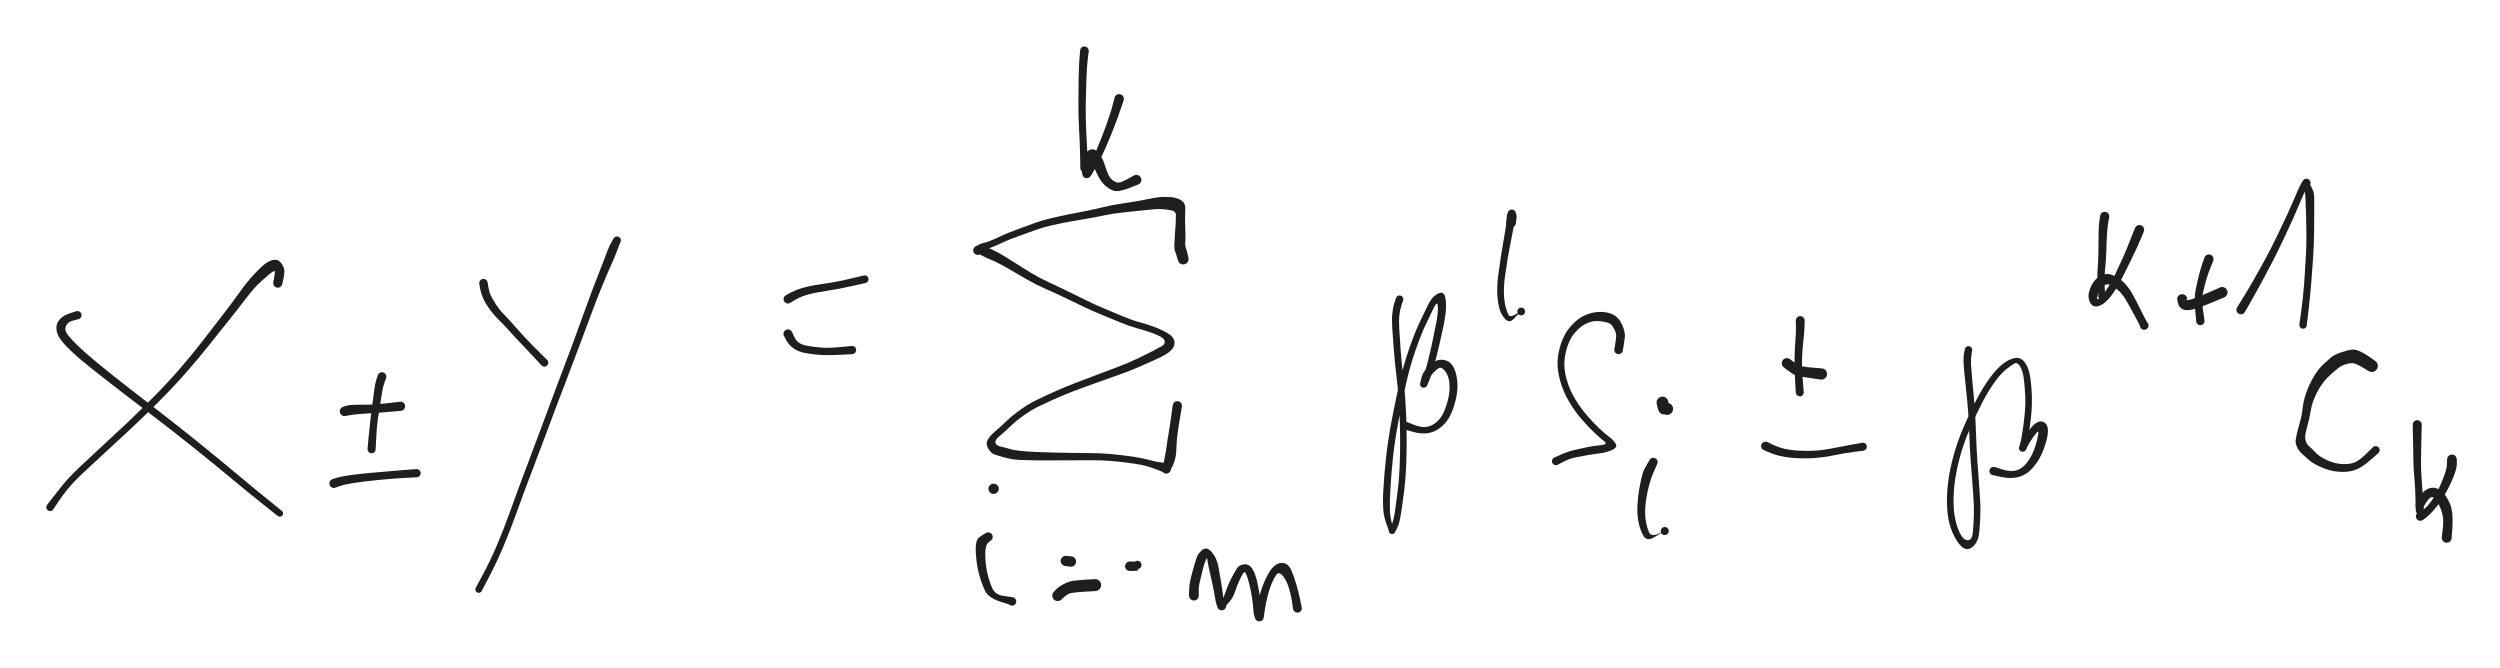 <svg version="1.1" xmlns="http://www.w3.org/2000/svg" viewBox="0 0 520 138.889" width="520" height="138.889" filter="invert(93%) hue-rotate(180deg)">
  <!-- svg-source:excalidraw -->
  
  <defs>
    <style class="style-fonts">
      @font-face {
        font-family: "Virgil";
        src: url("https://excalidraw.com/Virgil.woff2");
      }
      @font-face {
        font-family: "Cascadia";
        src: url("https://excalidraw.com/Cascadia.woff2");
      }
    </style>
    
  </defs>
  <rect x="0" y="0" width="520" height="138.889" fill="#ffffff"/><g transform="translate(16.111 65.556) rotate(0 19.722 21.111)" stroke="none"><path fill="#1e1e1e" d="M 0.23,0.83 Q 0.23,0.83 -0.86,1.11 -1.97,1.39 -2.31,2.10 -2.65,2.81 -2.42,3.39 -2.19,3.98 -1.11,5.15 -0.02,6.32 1.86,7.99 3.76,9.66 7.28,12.46 10.79,15.25 15.48,18.85 20.17,22.44 25.04,26.37 29.91,30.31 33.42,33.26 36.93,36.21 39.73,38.45 42.52,40.69 42.60,40.77 42.67,40.86 42.72,40.96 42.76,41.06 42.77,41.17 42.78,41.28 42.75,41.39 42.73,41.50 42.67,41.60 42.61,41.69 42.52,41.76 42.43,41.83 42.33,41.87 42.22,41.91 42.11,41.91 42.00,41.92 41.89,41.88 41.79,41.85 41.69,41.79 41.60,41.72 41.54,41.63 41.47,41.54 41.44,41.43 41.40,41.33 41.41,41.21 41.41,41.10 41.45,41.00 41.49,40.89 41.56,40.80 41.63,40.72 41.72,40.66 41.81,40.60 41.92,40.57 42.03,40.54 42.14,40.55 42.25,40.56 42.36,40.60 42.46,40.65 42.54,40.72 42.63,40.79 42.68,40.89 42.74,40.99 42.76,41.10 42.78,41.21 42.77,41.32 42.75,41.43 42.70,41.53 42.65,41.63 42.58,41.71 42.50,41.79 42.40,41.84 42.30,41.89 42.19,41.91 42.07,41.92 41.96,41.90 41.85,41.88 41.76,41.83 41.66,41.77 41.66,41.77 41.66,41.77 38.84,39.53 36.02,37.30 32.51,34.37 29.00,31.43 24.13,27.53 19.26,23.63 14.54,20.06 9.82,16.49 6.25,13.70 2.67,10.92 0.66,9.23 -1.34,7.54 -2.69,6.06 -4.04,4.59 -4.28,3.46 -4.52,2.33 -4.17,1.63 -3.83,0.92 -3.16,0.40 -2.49,-0.11 -1.36,-0.47 -0.23,-0.83 -0.13,-0.85 -0.03,-0.86 0.07,-0.85 0.17,-0.85 0.27,-0.81 0.37,-0.78 0.46,-0.72 0.55,-0.67 0.62,-0.59 0.69,-0.51 0.74,-0.42 0.80,-0.33 0.82,-0.23 0.85,-0.13 0.86,-0.03 0.86,0.07 0.84,0.17 0.82,0.27 0.77,0.37 0.73,0.46 0.66,0.54 0.59,0.62 0.51,0.69 0.43,0.75 0.33,0.79 0.23,0.83 0.23,0.83 L 0.23,0.83 Z"/></g><g transform="translate(57.778 58.889) rotate(0 -23.611 21.389)" stroke="none"><path fill="#1e1e1e" d="M -0.94,-0.18 Q -0.94,-0.18 -0.79,-0.98 -0.64,-1.79 -0.59,-2.32 -0.54,-2.86 -1.92,-1.72 -3.29,-0.58 -4.38,0.53 -5.46,1.65 -6.88,3.53 -8.30,5.41 -10.38,7.99 -12.45,10.57 -14.45,13.09 -16.45,15.61 -19.08,18.61 -21.70,21.61 -24.75,24.65 -27.80,27.69 -30.53,30.26 -33.27,32.82 -35.87,35.19 -38.47,37.56 -40.53,39.51 -42.59,41.47 -43.76,42.91 -44.93,44.35 -45.81,45.72 -46.70,47.08 -46.79,47.18 -46.88,47.27 -47.00,47.33 -47.11,47.39 -47.24,47.40 -47.37,47.42 -47.50,47.40 -47.62,47.38 -47.74,47.31 -47.85,47.25 -47.94,47.15 -48.02,47.06 -48.08,46.94 -48.13,46.82 -48.14,46.69 -48.15,46.56 -48.12,46.44 -48.09,46.31 -48.02,46.20 -47.95,46.09 -47.85,46.01 -47.75,45.93 -47.63,45.88 -47.51,45.84 -47.38,45.83 -47.25,45.83 -47.13,45.87 -47.00,45.90 -46.90,45.98 -46.79,46.05 -46.72,46.16 -46.64,46.26 -46.60,46.39 -46.56,46.51 -46.56,46.64 -46.57,46.77 -46.61,46.89 -46.65,47.01 -46.73,47.11 -46.81,47.21 -46.92,47.28 -47.03,47.36 -47.16,47.39 -47.28,47.42 -47.41,47.41 -47.54,47.40 -47.66,47.35 -47.78,47.30 -47.88,47.21 -47.97,47.13 -48.04,47.02 -48.10,46.90 -48.13,46.78 -48.15,46.65 -48.14,46.52 -48.12,46.39 -48.06,46.28 -48.01,46.16 -48.01,46.16 -48.01,46.16 -46.99,44.83 -45.97,43.50 -44.75,42.00 -43.53,40.49 -41.47,38.51 -39.40,36.54 -36.82,34.17 -34.23,31.80 -31.52,29.24 -28.81,26.68 -25.82,23.66 -22.82,20.64 -20.24,17.65 -17.67,14.66 -15.70,12.11 -13.73,9.56 -11.72,6.97 -9.71,4.38 -8.29,2.38 -6.87,0.37 -5.78,-0.89 -4.69,-2.16 -3.57,-3.22 -2.44,-4.29 -1.56,-4.64 -0.68,-4.99 -0.09,-4.79 0.49,-4.59 0.97,-3.77 1.45,-2.96 1.37,-2.18 1.28,-1.40 1.11,-0.60 0.94,0.18 0.90,0.29 0.87,0.40 0.80,0.50 0.74,0.60 0.66,0.68 0.58,0.76 0.48,0.82 0.38,0.88 0.26,0.91 0.15,0.94 0.04,0.95 -0.07,0.95 -0.18,0.93 -0.30,0.91 -0.40,0.86 -0.51,0.81 -0.60,0.74 -0.69,0.66 -0.76,0.57 -0.83,0.48 -0.87,0.37 -0.92,0.27 -0.94,0.15 -0.96,0.04 -0.95,-0.07 -0.94,-0.18 -0.94,-0.18 L -0.94,-0.18 Z"/></g><g transform="translate(71.667 85.556) rotate(0 5.556 -0.556)" stroke="none"><path fill="#1e1e1e" d="M -0.24,-0.97 Q -0.24,-0.97 0.39,-1.16 1.02,-1.35 2.35,-1.37 3.68,-1.40 5.02,-1.39 6.36,-1.38 8.97,-1.70 11.57,-2.02 11.73,-2.01 11.89,-2.00 12.03,-1.94 12.17,-1.88 12.29,-1.77 12.41,-1.67 12.48,-1.53 12.56,-1.39 12.59,-1.24 12.62,-1.09 12.60,-0.93 12.58,-0.78 12.51,-0.64 12.44,-0.50 12.33,-0.38 12.22,-0.27 12.08,-0.20 11.94,-0.13 11.78,-0.11 11.63,-0.09 11.47,-0.12 11.32,-0.15 11.18,-0.23 11.05,-0.31 10.94,-0.42 10.84,-0.54 10.78,-0.68 10.71,-0.83 10.70,-0.98 10.69,-1.14 10.73,-1.29 10.76,-1.44 10.85,-1.57 10.93,-1.71 11.06,-1.80 11.18,-1.90 11.32,-1.96 11.47,-2.01 11.63,-2.01 11.78,-2.02 11.93,-1.97 12.08,-1.93 12.21,-1.84 12.34,-1.74 12.43,-1.62 12.52,-1.49 12.57,-1.34 12.61,-1.19 12.61,-1.03 12.60,-0.88 12.55,-0.73 12.50,-0.58 12.40,-0.46 12.30,-0.34 12.17,-0.26 12.04,-0.17 11.88,-0.13 11.73,-0.10 11.73,-0.10 11.73,-0.10 9.06,0.13 6.39,0.36 5.09,0.42 3.79,0.49 2.66,0.60 1.53,0.71 0.88,0.84 0.24,0.97 0.12,0.98 0.00,1.00 -0.11,0.99 -0.23,0.97 -0.35,0.93 -0.46,0.89 -0.56,0.82 -0.66,0.75 -0.74,0.66 -0.82,0.57 -0.88,0.46 -0.93,0.35 -0.96,0.24 -0.99,0.12 -0.99,0.00 -0.99,-0.11 -0.96,-0.23 -0.94,-0.35 -0.88,-0.46 -0.82,-0.56 -0.74,-0.65 -0.66,-0.74 -0.56,-0.81 -0.46,-0.88 -0.35,-0.93 -0.24,-0.97 -0.24,-0.97 L -0.24,-0.97 Z"/></g><g transform="translate(79.444 78.333) rotate(0 -1.111 8.056)" stroke="none"><path fill="#1e1e1e" d="M 0.87,0.29 Q 0.87,0.29 0.53,1.24 0.19,2.19 0.05,3.15 -0.09,4.11 -0.33,5.52 -0.57,6.93 -0.84,8.79 -1.11,10.66 -1.20,12.91 -1.30,15.16 -1.34,15.29 -1.37,15.43 -1.44,15.54 -1.51,15.66 -1.62,15.75 -1.72,15.84 -1.85,15.89 -1.98,15.93 -2.12,15.94 -2.25,15.95 -2.38,15.91 -2.52,15.87 -2.63,15.79 -2.74,15.71 -2.82,15.60 -2.90,15.49 -2.95,15.36 -2.99,15.23 -2.99,15.09 -2.98,14.96 -2.94,14.83 -2.89,14.70 -2.81,14.59 -2.72,14.48 -2.61,14.41 -2.50,14.33 -2.36,14.30 -2.23,14.26 -2.09,14.27 -1.96,14.28 -1.83,14.33 -1.70,14.38 -1.60,14.47 -1.50,14.56 -1.43,14.68 -1.36,14.80 -1.33,14.93 -1.30,15.07 -1.32,15.21 -1.34,15.34 -1.40,15.47 -1.45,15.59 -1.55,15.69 -1.65,15.79 -1.77,15.85 -1.89,15.91 -2.03,15.93 -2.16,15.95 -2.30,15.93 -2.43,15.90 -2.55,15.84 -2.67,15.77 -2.76,15.67 -2.86,15.57 -2.91,15.45 -2.97,15.32 -2.98,15.18 -3.00,15.05 -3.00,15.05 -3.00,15.05 -2.79,12.75 -2.58,10.46 -2.35,8.57 -2.11,6.69 -1.92,5.29 -1.72,3.90 -1.60,2.77 -1.47,1.64 -1.17,0.67 -0.87,-0.29 -0.83,-0.39 -0.78,-0.49 -0.71,-0.58 -0.64,-0.66 -0.55,-0.73 -0.46,-0.80 -0.36,-0.84 -0.25,-0.88 -0.14,-0.90 -0.03,-0.92 0.07,-0.91 0.18,-0.90 0.29,-0.87 0.39,-0.83 0.49,-0.77 0.58,-0.71 0.66,-0.63 0.74,-0.55 0.79,-0.46 0.85,-0.36 0.88,-0.25 0.91,-0.14 0.91,-0.03 0.92,0.07 0.90,0.18 0.87,0.29 0.87,0.29 L 0.87,0.29 Z"/></g><g transform="translate(100.556 58.889) rotate(0 6.667 8.611)" stroke="none"><path fill="#1e1e1e" d="M 0.87,-0.14 Q 0.87,-0.14 1.02,0.81 1.17,1.76 1.53,2.55 1.88,3.34 2.62,4.46 3.36,5.58 4.28,6.52 5.20,7.45 6.42,8.85 7.64,10.25 8.94,11.63 10.23,13.01 11.75,14.49 13.27,15.97 13.35,16.08 13.42,16.19 13.46,16.32 13.50,16.45 13.49,16.58 13.49,16.71 13.44,16.84 13.39,16.96 13.31,17.07 13.22,17.17 13.11,17.24 12.99,17.31 12.86,17.34 12.73,17.37 12.60,17.36 12.47,17.35 12.34,17.29 12.22,17.24 12.12,17.15 12.02,17.06 11.96,16.94 11.89,16.82 11.87,16.69 11.85,16.56 11.87,16.43 11.89,16.29 11.95,16.17 12.01,16.05 12.11,15.96 12.20,15.87 12.32,15.81 12.44,15.75 12.58,15.74 12.71,15.72 12.84,15.75 12.97,15.77 13.09,15.84 13.20,15.91 13.29,16.01 13.38,16.11 13.43,16.23 13.48,16.36 13.49,16.49 13.50,16.63 13.47,16.76 13.43,16.88 13.36,17.00 13.28,17.11 13.18,17.19 13.07,17.27 12.95,17.32 12.82,17.36 12.69,17.36 12.55,17.37 12.43,17.32 12.30,17.28 12.19,17.20 12.08,17.12 12.08,17.12 12.08,17.12 10.64,15.56 9.20,14.00 7.87,12.61 6.54,11.23 5.33,9.88 4.12,8.53 3.07,7.51 2.03,6.49 1.17,5.26 0.30,4.03 -0.11,3.05 -0.53,2.06 -0.70,1.10 -0.87,0.14 -0.88,0.03 -0.88,-0.06 -0.86,-0.17 -0.84,-0.27 -0.80,-0.37 -0.75,-0.47 -0.68,-0.55 -0.62,-0.64 -0.53,-0.70 -0.44,-0.77 -0.35,-0.81 -0.25,-0.85 -0.14,-0.87 -0.03,-0.89 0.06,-0.88 0.17,-0.87 0.27,-0.84 0.37,-0.80 0.46,-0.74 0.56,-0.69 0.63,-0.61 0.71,-0.53 0.76,-0.44 0.81,-0.35 0.84,-0.24 0.87,-0.14 0.87,-0.14 L 0.87,-0.14 Z"/></g><g transform="translate(128.333 50) rotate(0 -14.722 36.944)" stroke="none"><path fill="#1e1e1e" d="M 0.73,0.36 Q 0.73,0.36 0.45,1.02 0.17,1.68 -0.08,2.40 -0.34,3.12 -0.83,4.23 -1.31,5.33 -2.01,6.92 -2.70,8.51 -3.48,10.45 -4.26,12.39 -5.40,15.44 -6.53,18.49 -7.98,22.35 -9.42,26.21 -11.16,30.72 -12.90,35.24 -14.43,39.39 -15.97,43.54 -17.75,48.18 -19.52,52.82 -20.91,56.70 -22.30,60.58 -23.70,63.85 -25.10,67.12 -26.62,70.03 -28.14,72.95 -28.21,73.04 -28.28,73.13 -28.38,73.19 -28.47,73.26 -28.58,73.29 -28.69,73.32 -28.80,73.31 -28.92,73.30 -29.03,73.26 -29.13,73.22 -29.22,73.15 -29.31,73.07 -29.36,72.97 -29.42,72.88 -29.45,72.76 -29.47,72.65 -29.46,72.54 -29.45,72.43 -29.40,72.32 -29.35,72.22 -29.27,72.14 -29.20,72.05 -29.09,72.00 -28.99,71.95 -28.88,71.93 -28.77,71.91 -28.65,71.93 -28.54,71.95 -28.44,72.00 -28.34,72.05 -28.26,72.14 -28.18,72.22 -28.13,72.32 -28.09,72.43 -28.07,72.54 -28.06,72.65 -28.09,72.76 -28.11,72.88 -28.17,72.97 -28.23,73.07 -28.32,73.15 -28.40,73.22 -28.51,73.26 -28.62,73.30 -28.73,73.31 -28.84,73.32 -28.95,73.29 -29.06,73.26 -29.16,73.19 -29.25,73.13 -29.32,73.04 -29.39,72.95 -29.43,72.84 -29.46,72.73 -29.46,72.61 -29.46,72.50 -29.43,72.39 -29.39,72.28 -29.39,72.28 -29.39,72.28 -27.86,69.44 -26.33,66.59 -24.95,63.36 -23.57,60.13 -22.18,56.23 -20.79,52.34 -19.03,47.70 -17.26,43.06 -15.73,38.90 -14.21,34.74 -12.49,30.22 -10.77,25.71 -9.34,21.85 -7.92,17.99 -6.81,14.91 -5.69,11.83 -4.95,9.85 -4.20,7.88 -3.56,6.28 -2.92,4.69 -2.51,3.56 -2.11,2.43 -1.78,1.65 -1.45,0.87 -1.09,0.25 -0.73,-0.36 -0.68,-0.45 -0.62,-0.53 -0.55,-0.60 -0.48,-0.67 -0.39,-0.71 -0.30,-0.76 -0.21,-0.79 -0.11,-0.81 -0.01,-0.82 0.08,-0.82 0.18,-0.80 0.27,-0.77 0.36,-0.73 0.45,-0.68 0.53,-0.62 0.60,-0.56 0.66,-0.47 0.72,-0.39 0.76,-0.30 0.79,-0.21 0.81,-0.11 0.82,-0.01 0.81,0.08 0.80,0.18 0.77,0.27 0.73,0.36 0.73,0.36 L 0.73,0.36 Z"/></g><g transform="translate(69.444 100.556) rotate(0 9.167 -1.111)" stroke="none"><path fill="#1e1e1e" d="M -0.29,-0.89 Q -0.29,-0.89 0.66,-1.19 1.63,-1.49 3.71,-1.77 5.80,-2.05 8.91,-2.31 12.02,-2.58 14.58,-2.79 17.14,-3.00 17.28,-2.99 17.42,-2.98 17.55,-2.92 17.68,-2.86 17.78,-2.77 17.88,-2.67 17.95,-2.55 18.02,-2.43 18.04,-2.29 18.07,-2.15 18.04,-2.01 18.02,-1.88 17.96,-1.75 17.90,-1.63 17.80,-1.53 17.70,-1.43 17.57,-1.37 17.44,-1.31 17.31,-1.30 17.17,-1.28 17.03,-1.31 16.89,-1.34 16.77,-1.41 16.65,-1.48 16.56,-1.58 16.47,-1.69 16.42,-1.82 16.36,-1.94 16.35,-2.08 16.34,-2.22 16.38,-2.36 16.42,-2.49 16.49,-2.61 16.57,-2.73 16.68,-2.81 16.79,-2.90 16.92,-2.94 17.05,-2.99 17.19,-2.99 17.33,-2.99 17.46,-2.95 17.60,-2.91 17.71,-2.83 17.82,-2.74 17.90,-2.63 17.98,-2.51 18.02,-2.38 18.06,-2.25 18.05,-2.11 18.05,-1.97 18.00,-1.84 17.95,-1.71 17.86,-1.60 17.77,-1.49 17.65,-1.42 17.53,-1.34 17.40,-1.31 17.26,-1.28 17.26,-1.28 17.26,-1.28 14.71,-1.15 12.17,-1.01 9.11,-0.71 6.04,-0.40 4.12,-0.09 2.19,0.21 1.24,0.55 0.29,0.89 0.18,0.92 0.07,0.94 -0.03,0.94 -0.15,0.93 -0.26,0.90 -0.37,0.87 -0.47,0.81 -0.56,0.75 -0.65,0.67 -0.73,0.59 -0.79,0.50 -0.85,0.40 -0.89,0.29 -0.92,0.18 -0.93,0.07 -0.94,-0.03 -0.92,-0.15 -0.91,-0.26 -0.86,-0.36 -0.82,-0.47 -0.75,-0.56 -0.68,-0.65 -0.59,-0.72 -0.50,-0.80 -0.40,-0.85 -0.29,-0.89 -0.29,-0.89 L -0.29,-0.89 Z"/></g><g transform="translate(163.889 69.444) rotate(0 6.667 1.944)" stroke="none"><path fill="#1e1e1e" d="M 0.84,-0.42 Q 0.84,-0.42 1.27,0.53 1.69,1.48 2.38,1.91 3.07,2.34 4.40,2.55 5.72,2.75 7.11,2.87 8.49,2.98 10.90,2.74 13.30,2.50 13.44,2.52 13.58,2.53 13.70,2.59 13.83,2.65 13.93,2.74 14.03,2.84 14.10,2.96 14.16,3.08 14.18,3.22 14.21,3.36 14.19,3.49 14.16,3.63 14.10,3.75 14.04,3.88 13.93,3.97 13.83,4.07 13.71,4.13 13.58,4.18 13.45,4.20 13.31,4.22 13.17,4.19 13.04,4.16 12.92,4.09 12.80,4.01 12.71,3.91 12.62,3.80 12.57,3.68 12.51,3.55 12.51,3.41 12.50,3.27 12.53,3.14 12.57,3.00 12.65,2.89 12.73,2.77 12.84,2.69 12.95,2.60 13.08,2.56 13.21,2.51 13.35,2.51 13.49,2.51 13.62,2.56 13.75,2.60 13.86,2.68 13.97,2.77 14.05,2.88 14.13,3.00 14.16,3.13 14.20,3.26 14.20,3.40 14.19,3.54 14.14,3.67 14.09,3.80 14.00,3.90 13.91,4.01 13.79,4.08 13.67,4.15 13.54,4.18 13.40,4.22 13.40,4.22 13.40,4.22 10.90,4.35 8.39,4.48 6.93,4.39 5.46,4.30 3.83,4.03 2.20,3.75 1.21,3.05 0.21,2.34 -0.31,1.38 -0.84,0.42 -0.88,0.31 -0.92,0.20 -0.93,0.09 -0.94,-0.01 -0.93,-0.13 -0.91,-0.24 -0.87,-0.35 -0.82,-0.45 -0.76,-0.54 -0.69,-0.64 -0.60,-0.71 -0.52,-0.79 -0.42,-0.84 -0.31,-0.89 -0.20,-0.91 -0.09,-0.94 0.01,-0.94 0.13,-0.93 0.24,-0.90 0.35,-0.87 0.45,-0.82 0.55,-0.76 0.63,-0.69 0.72,-0.61 0.78,-0.51 0.84,-0.42 0.84,-0.42 L 0.84,-0.42 Z"/></g><g transform="translate(163.889 62.222) rotate(0 8.333 -2.222)" stroke="none"><path fill="#1e1e1e" d="M -0.45,-0.80 Q -0.45,-0.80 0.68,-1.41 1.82,-2.01 3.51,-2.46 5.21,-2.91 7.69,-3.24 10.18,-3.57 12.98,-4.26 15.78,-4.94 15.91,-4.95 16.04,-4.96 16.17,-4.92 16.30,-4.89 16.41,-4.82 16.52,-4.74 16.60,-4.64 16.68,-4.54 16.72,-4.41 16.77,-4.29 16.77,-4.16 16.77,-4.03 16.73,-3.90 16.69,-3.78 16.61,-3.67 16.53,-3.56 16.42,-3.49 16.32,-3.41 16.19,-3.38 16.06,-3.34 15.93,-3.35 15.80,-3.35 15.68,-3.40 15.55,-3.45 15.45,-3.53 15.35,-3.61 15.28,-3.73 15.21,-3.84 15.18,-3.96 15.15,-4.09 15.17,-4.22 15.18,-4.35 15.23,-4.47 15.29,-4.59 15.38,-4.69 15.47,-4.79 15.58,-4.85 15.70,-4.91 15.83,-4.94 15.96,-4.96 16.09,-4.94 16.22,-4.92 16.33,-4.86 16.45,-4.80 16.54,-4.71 16.63,-4.61 16.69,-4.49 16.75,-4.37 16.76,-4.24 16.78,-4.11 16.75,-3.98 16.72,-3.86 16.66,-3.74 16.59,-3.63 16.49,-3.54 16.39,-3.46 16.27,-3.41 16.15,-3.36 16.15,-3.36 16.15,-3.36 13.27,-2.71 10.39,-2.07 8.01,-1.72 5.63,-1.36 4.14,-0.95 2.65,-0.53 1.55,0.13 0.45,0.80 0.35,0.84 0.25,0.88 0.14,0.90 0.03,0.92 -0.07,0.91 -0.18,0.90 -0.29,0.86 -0.39,0.83 -0.49,0.77 -0.58,0.71 -0.66,0.63 -0.74,0.55 -0.79,0.45 -0.85,0.35 -0.88,0.25 -0.91,0.14 -0.91,0.03 -0.91,-0.07 -0.89,-0.18 -0.87,-0.29 -0.82,-0.39 -0.77,-0.49 -0.70,-0.58 -0.63,-0.66 -0.54,-0.73 -0.45,-0.80 -0.45,-0.80 L -0.45,-0.80 Z"/></g><g transform="translate(246.111 53.889) rotate(0 -21.667 16.111)" stroke="none"><path fill="#1e1e1e" d="M -1.09,0.27 Q -1.09,0.27 -1.27,-0.36 -1.44,-0.99 -1.67,-1.53 -1.89,-2.07 -1.84,-3.19 -1.78,-4.32 -1.71,-5.31 -1.63,-6.30 -1.57,-7.36 -1.51,-8.42 -1.52,-9.19 -1.54,-9.97 -2.56,-10.16 -3.58,-10.35 -4.46,-10.39 -5.35,-10.43 -6.28,-10.35 -7.21,-10.26 -8.77,-10.09 -10.34,-9.92 -12.45,-9.70 -14.56,-9.49 -16.38,-9.10 -18.19,-8.71 -20.11,-8.39 -22.04,-8.06 -23.65,-7.78 -25.26,-7.49 -27.21,-7.05 -29.16,-6.62 -30.91,-5.97 -32.65,-5.33 -34.38,-4.72 -36.11,-4.12 -37.29,-3.57 -38.47,-3.01 -39.48,-2.60 -40.49,-2.19 -41.09,-1.95 -41.68,-1.71 -41.98,-1.35 -42.29,-0.99 -42.39,-0.95 -42.49,-0.90 -42.61,-0.88 -42.72,-0.87 -42.83,-0.88 -42.95,-0.89 -43.05,-0.92 -43.16,-0.96 -43.26,-1.02 -43.35,-1.08 -43.43,-1.16 -43.51,-1.24 -43.57,-1.34 -43.62,-1.44 -43.65,-1.55 -43.68,-1.66 -43.69,-1.77 -43.69,-1.89 -43.67,-2.00 -43.65,-2.11 -43.60,-2.21 -43.55,-2.31 -43.48,-2.40 -43.40,-2.49 -43.31,-2.56 -43.22,-2.63 -42.61,-2.67 -41.99,-2.70 -41.30,-2.54 -40.61,-2.38 -39.65,-1.93 -38.70,-1.49 -37.51,-0.78 -36.31,-0.07 -34.84,0.87 -33.38,1.83 -31.66,2.87 -29.94,3.91 -28.29,4.66 -26.64,5.41 -24.64,6.39 -22.64,7.37 -20.51,8.42 -18.38,9.48 -16.55,10.24 -14.71,11.00 -12.80,11.81 -10.89,12.62 -9.16,13.11 -7.43,13.60 -6.34,13.99 -5.25,14.37 -4.27,14.86 -3.29,15.36 -2.77,15.73 -2.26,16.10 -1.97,16.69 -1.68,17.27 -1.90,18.00 -2.13,18.73 -3.01,19.39 -3.90,20.05 -5.41,20.74 -6.93,21.43 -9.00,22.34 -11.07,23.26 -13.10,23.96 -15.12,24.67 -17.25,25.44 -19.38,26.20 -21.56,27.00 -23.74,27.80 -25.61,28.61 -27.48,29.42 -29.55,30.40 -31.62,31.38 -33.25,32.56 -34.89,33.74 -36.04,34.87 -37.20,35.99 -38.21,36.82 -39.21,37.64 -39.06,38.22 -38.90,38.79 -37.96,39.00 -37.02,39.21 -36.09,39.49 -35.16,39.77 -33.69,39.91 -32.23,40.05 -30.63,40.12 -29.03,40.20 -27.07,40.24 -25.11,40.29 -23.16,40.31 -21.21,40.34 -19.11,40.36 -17.00,40.37 -15.11,40.55 -13.23,40.72 -11.47,40.96 -9.71,41.19 -8.46,41.46 -7.22,41.72 -6.33,41.97 -5.45,42.22 -4.54,42.30 -3.62,42.38 -3.53,42.49 -3.44,42.60 -3.32,42.63 -3.20,42.66 -3.09,42.72 -2.98,42.78 -2.89,42.86 -2.79,42.94 -2.72,43.04 -2.65,43.15 -2.61,43.26 -2.57,43.38 -2.55,43.50 -2.54,43.62 -2.55,43.75 -2.57,43.87 -2.62,43.99 -2.66,44.10 -2.73,44.20 -2.80,44.30 -2.90,44.39 -2.99,44.47 -3.10,44.52 -3.21,44.58 -3.33,44.61 -3.45,44.64 -3.57,44.64 -3.70,44.64 -3.95,43.73 -4.20,42.82 -3.88,41.38 -3.56,39.95 -3.44,38.86 -3.31,37.77 -3.07,36.44 -2.83,35.11 -2.50,32.70 -2.18,30.29 -2.12,30.14 -2.06,30.00 -1.95,29.88 -1.85,29.76 -1.71,29.68 -1.58,29.60 -1.42,29.57 -1.27,29.54 -1.11,29.56 -0.95,29.58 -0.81,29.64 -0.67,29.71 -0.55,29.82 -0.44,29.93 -0.37,30.07 -0.30,30.22 -0.27,30.37 -0.25,30.53 -0.28,30.68 -0.31,30.84 -0.38,30.98 -0.46,31.12 -0.58,31.22 -0.69,31.33 -0.84,31.39 -0.98,31.46 -1.14,31.47 -1.30,31.49 -1.45,31.45 -1.60,31.42 -1.74,31.33 -1.87,31.25 -1.97,31.13 -2.07,31.00 -2.13,30.86 -2.19,30.71 -2.19,30.55 -2.20,30.39 -2.15,30.24 -2.11,30.09 -2.02,29.96 -1.93,29.83 -1.80,29.74 -1.67,29.64 -1.52,29.60 -1.37,29.55 -1.21,29.55 -1.06,29.55 -0.91,29.60 -0.76,29.66 -0.63,29.75 -0.51,29.85 -0.42,29.98 -0.34,30.12 -0.30,30.27 -0.26,30.42 -0.27,30.58 -0.28,30.74 -0.28,30.74 -0.28,30.74 -0.68,33.06 -1.07,35.38 -1.22,36.64 -1.37,37.91 -1.41,39.16 -1.44,40.41 -1.61,41.26 -1.78,42.10 -2.22,43.09 -2.66,44.09 -3.05,43.34 -3.44,42.60 -3.32,42.63 -3.20,42.66 -3.09,42.72 -2.98,42.78 -2.89,42.86 -2.79,42.94 -2.72,43.04 -2.65,43.15 -2.61,43.26 -2.57,43.38 -2.55,43.50 -2.54,43.62 -2.55,43.75 -2.57,43.87 -2.62,43.99 -2.66,44.10 -2.73,44.20 -2.80,44.30 -2.90,44.39 -2.99,44.47 -3.10,44.52 -3.21,44.58 -3.33,44.61 -3.45,44.64 -3.57,44.64 -3.70,44.64 -4.27,44.32 -4.83,44.00 -5.37,43.83 -5.91,43.65 -6.70,43.35 -7.50,43.06 -8.69,42.81 -9.89,42.57 -11.62,42.35 -13.35,42.13 -15.18,41.98 -17.00,41.83 -19.11,41.84 -21.22,41.85 -23.17,41.86 -25.13,41.87 -27.10,41.87 -29.08,41.88 -30.71,41.87 -32.35,41.85 -33.99,41.78 -35.63,41.71 -37.18,41.27 -38.74,40.83 -39.36,40.60 -39.99,40.37 -40.57,39.39 -41.15,38.41 -40.62,37.52 -40.08,36.62 -39.11,35.82 -38.14,35.02 -36.92,33.83 -35.69,32.64 -33.95,31.39 -32.22,30.13 -30.13,29.13 -28.05,28.13 -26.15,27.29 -24.25,26.45 -22.07,25.63 -19.89,24.80 -17.77,24.00 -15.65,23.20 -13.71,22.47 -11.76,21.75 -9.73,20.79 -7.71,19.83 -6.36,19.13 -5.00,18.43 -4.40,18.07 -3.80,17.70 -3.85,17.13 -3.91,16.55 -4.80,16.09 -5.69,15.63 -6.74,15.27 -7.80,14.90 -9.61,14.39 -11.42,13.88 -13.32,13.08 -15.23,12.28 -17.12,11.52 -19.01,10.75 -21.14,9.71 -23.26,8.67 -25.26,7.73 -27.25,6.79 -29.00,6.03 -30.74,5.26 -32.50,4.25 -34.26,3.24 -35.72,2.37 -37.17,1.50 -38.34,0.91 -39.50,0.32 -40.35,-0.01 -41.19,-0.36 -41.74,-0.67 -42.29,-0.99 -42.39,-0.95 -42.49,-0.90 -42.61,-0.88 -42.72,-0.87 -42.83,-0.88 -42.95,-0.89 -43.05,-0.92 -43.16,-0.96 -43.26,-1.02 -43.35,-1.08 -43.43,-1.16 -43.51,-1.24 -43.57,-1.34 -43.62,-1.44 -43.65,-1.55 -43.68,-1.66 -43.69,-1.77 -43.69,-1.89 -43.67,-2.00 -43.65,-2.11 -43.60,-2.21 -43.55,-2.31 -43.48,-2.40 -43.40,-2.49 -43.31,-2.56 -43.22,-2.63 -43.29,-2.58 -43.35,-2.53 -42.75,-2.88 -42.14,-3.24 -41.57,-3.34 -41.00,-3.44 -40.03,-3.84 -39.05,-4.24 -37.81,-4.83 -36.57,-5.43 -34.86,-6.04 -33.15,-6.65 -31.31,-7.34 -29.48,-8.03 -27.51,-8.49 -25.54,-8.96 -23.93,-9.28 -22.32,-9.60 -20.44,-9.96 -18.56,-10.32 -16.67,-10.79 -14.78,-11.26 -12.70,-11.56 -10.62,-11.86 -9.09,-12.14 -7.55,-12.42 -6.45,-12.65 -5.34,-12.88 -4.45,-12.92 -3.55,-12.95 -2.60,-12.89 -1.66,-12.82 -0.86,-12.46 -0.05,-12.09 0.20,-11.58 0.45,-11.07 0.43,-10.51 0.41,-9.95 0.39,-9.18 0.36,-8.40 0.40,-7.32 0.44,-6.24 0.46,-5.20 0.49,-4.15 0.42,-3.50 0.35,-2.84 0.58,-2.20 0.81,-1.56 0.95,-0.91 1.09,-0.27 1.11,-0.13 1.13,-0.00 1.11,0.13 1.09,0.26 1.05,0.39 1.00,0.52 0.92,0.63 0.84,0.74 0.74,0.83 0.64,0.92 0.52,0.99 0.40,1.05 0.27,1.08 0.13,1.12 0.00,1.12 -0.13,1.12 -0.26,1.09 -0.39,1.05 -0.51,0.99 -0.63,0.93 -0.74,0.84 -0.84,0.75 -0.92,0.64 -0.99,0.52 -1.04,0.40 -1.09,0.27 -1.09,0.27 L -1.09,0.27 Z"/></g><g transform="translate(205.556 111.667) rotate(0 1.667 7.5)" stroke="none"><path fill="#1e1e1e" d="M 0.52,0.78 Q 0.52,0.78 0.06,1.13 -0.39,1.49 -0.54,2.44 -0.69,3.39 -0.57,4.92 -0.46,6.46 -0.11,7.87 0.22,9.28 0.82,10.64 1.41,12.00 3.11,12.27 4.81,12.55 4.95,12.55 5.09,12.55 5.23,12.59 5.37,12.64 5.48,12.73 5.60,12.81 5.68,12.93 5.76,13.05 5.80,13.19 5.83,13.33 5.83,13.48 5.82,13.62 5.76,13.75 5.71,13.89 5.62,14.00 5.52,14.11 5.40,14.18 5.28,14.25 5.13,14.28 4.99,14.31 4.85,14.30 4.71,14.28 4.58,14.22 4.45,14.16 4.34,14.06 4.24,13.96 4.17,13.83 4.10,13.71 4.08,13.56 4.06,13.42 4.08,13.28 4.11,13.14 4.17,13.01 4.24,12.88 4.35,12.79 4.45,12.69 4.58,12.63 4.71,12.57 4.86,12.55 5.00,12.54 5.14,12.57 5.28,12.60 5.40,12.67 5.53,12.75 5.62,12.86 5.71,12.97 5.77,13.10 5.82,13.24 5.83,13.38 5.83,13.52 5.79,13.66 5.76,13.80 5.67,13.92 5.59,14.04 5.48,14.13 5.36,14.21 5.23,14.26 5.09,14.30 5.09,14.30 5.09,14.30 2.55,13.49 0.01,12.67 -0.68,11.19 -1.37,9.70 -1.80,8.17 -2.24,6.64 -2.44,5.02 -2.65,3.40 -2.59,2.04 -2.52,0.69 -2.02,0.24 -1.52,-0.21 -1.02,-0.49 -0.52,-0.78 -0.42,-0.83 -0.32,-0.88 -0.20,-0.91 -0.09,-0.93 0.01,-0.93 0.12,-0.93 0.23,-0.90 0.34,-0.87 0.44,-0.82 0.54,-0.76 0.63,-0.69 0.71,-0.61 0.77,-0.51 0.84,-0.42 0.88,-0.31 0.91,-0.21 0.93,-0.09 0.94,0.01 0.92,0.12 0.91,0.24 0.87,0.34 0.82,0.45 0.76,0.54 0.69,0.63 0.60,0.71 0.52,0.78 0.52,0.78 L 0.52,0.78 Z"/></g><g transform="translate(206.667 101.667) rotate(0 -0.556 -0.278)" stroke="none"><path fill="#1e1e1e" d="M 1.06,-0.33 Q 1.06,-0.33 1.07,-0.06 1.09,0.20 0.98,0.44 0.87,0.68 0.66,0.84 0.45,1.01 0.19,1.06 -0.06,1.10 -0.32,1.02 -0.57,0.95 -0.76,0.76 -0.95,0.57 -1.02,0.32 -1.10,0.06 -1.06,-0.19 -1.01,-0.45 -0.84,-0.66 -0.68,-0.87 -0.44,-0.98 -0.19,-1.09 0.06,-1.07 0.33,-1.05 0.55,-0.92 0.78,-0.78 0.92,-0.55 L 1.06,-0.33 Z"/></g><g transform="translate(220 123.889) rotate(0 4.167 -1.111)" stroke="none"><path fill="#1e1e1e" d="M -0.80,-0.80 Q -0.80,-0.80 -0.33,-1.30 0.14,-1.79 0.96,-2.25 1.78,-2.71 2.51,-2.93 3.25,-3.15 5.50,-3.30 7.75,-3.45 7.95,-3.43 8.15,-3.40 8.33,-3.31 8.51,-3.22 8.66,-3.08 8.80,-2.94 8.89,-2.76 8.99,-2.57 9.01,-2.37 9.04,-2.17 9.01,-1.97 8.97,-1.77 8.87,-1.60 8.77,-1.42 8.62,-1.28 8.47,-1.15 8.28,-1.06 8.10,-0.98 7.89,-0.97 7.69,-0.95 7.49,-1.00 7.30,-1.04 7.13,-1.15 6.95,-1.26 6.83,-1.42 6.70,-1.58 6.63,-1.77 6.56,-1.96 6.55,-2.16 6.54,-2.36 6.60,-2.56 6.66,-2.75 6.78,-2.92 6.90,-3.08 7.06,-3.20 7.22,-3.32 7.42,-3.38 7.61,-3.44 7.81,-3.44 8.02,-3.43 8.21,-3.36 8.40,-3.30 8.56,-3.17 8.72,-3.04 8.83,-2.87 8.94,-2.70 8.99,-2.50 9.04,-2.31 9.02,-2.11 9.01,-1.90 8.93,-1.72 8.85,-1.53 8.71,-1.38 8.58,-1.23 8.40,-1.12 8.23,-1.02 8.03,-0.98 7.83,-0.95 7.83,-0.95 7.83,-0.95 5.34,-0.80 2.86,-0.65 2.31,-0.38 1.77,-0.12 1.29,0.34 0.80,0.80 0.70,0.89 0.59,0.97 0.46,1.03 0.34,1.09 0.20,1.11 0.06,1.14 -0.06,1.13 -0.20,1.12 -0.33,1.08 -0.46,1.04 -0.58,0.97 -0.70,0.90 -0.80,0.80 -0.90,0.70 -0.97,0.58 -1.04,0.46 -1.08,0.33 -1.12,0.20 -1.13,0.06 -1.14,-0.06 -1.11,-0.20 -1.09,-0.34 -1.03,-0.46 -0.97,-0.59 -0.89,-0.70 -0.80,-0.80 -0.80,-0.80 L -0.80,-0.80 Z"/></g><g transform="translate(221.667 116.667) rotate(0 1.944 0.278)" stroke="none"><path fill="#1e1e1e" d="M 0.13,-1.05 Q 0.13,-1.05 0.67,-1.00 1.22,-0.94 1.34,-0.91 1.47,-0.88 1.59,-0.82 1.70,-0.76 1.80,-0.67 1.90,-0.58 1.98,-0.47 2.05,-0.36 2.10,-0.24 2.14,-0.12 2.16,0.00 2.17,0.13 2.16,0.27 2.14,0.40 2.09,0.52 2.05,0.64 1.97,0.75 1.90,0.86 1.80,0.94 1.70,1.03 1.58,1.09 1.46,1.15 1.34,1.18 1.21,1.22 1.08,1.21 0.95,1.21 0.78,1.16 0.61,1.11 0.46,1.01 0.32,0.91 0.21,0.77 0.11,0.63 0.05,0.46 0.00,0.29 0.00,0.11 0.01,-0.05 0.07,-0.22 0.12,-0.39 0.23,-0.52 0.34,-0.66 0.49,-0.76 0.64,-0.86 0.81,-0.90 0.98,-0.95 1.16,-0.93 1.33,-0.92 1.50,-0.85 1.66,-0.79 1.79,-0.67 1.92,-0.55 2.01,-0.40 2.10,-0.25 2.14,-0.07 2.17,0.09 2.15,0.26 2.13,0.44 2.05,0.60 1.97,0.76 1.85,0.88 1.73,1.01 1.57,1.09 1.41,1.17 1.24,1.20 1.06,1.22 0.89,1.19 0.72,1.16 0.56,1.07 0.41,0.99 0.29,0.86 0.17,0.73 0.10,0.57 0.02,0.41 0.01,0.23 -0.00,0.05 0.03,-0.11 0.07,-0.28 0.17,-0.43 0.26,-0.58 0.40,-0.69 0.53,-0.80 0.70,-0.87 0.86,-0.93 1.04,-0.94 1.22,-0.94 1.22,-0.94 1.22,-0.94 1.34,-0.91 1.47,-0.88 1.59,-0.82 1.70,-0.76 1.80,-0.67 1.90,-0.58 1.98,-0.47 2.05,-0.36 2.10,-0.24 2.14,-0.12 2.16,0.00 2.17,0.13 2.16,0.27 2.14,0.40 2.09,0.52 2.05,0.64 1.97,0.75 1.90,0.86 1.80,0.94 1.70,1.03 1.58,1.09 1.46,1.15 1.34,1.18 1.21,1.22 1.08,1.21 0.95,1.21 0.40,1.13 -0.13,1.05 -0.25,1.02 -0.38,0.99 -0.49,0.93 -0.60,0.87 -0.70,0.78 -0.80,0.70 -0.87,0.59 -0.94,0.49 -0.99,0.37 -1.03,0.25 -1.05,0.12 -1.06,-0.00 -1.04,-0.13 -1.03,-0.25 -0.98,-0.37 -0.94,-0.49 -0.86,-0.60 -0.79,-0.70 -0.69,-0.79 -0.60,-0.87 -0.48,-0.93 -0.37,-0.99 -0.24,-1.02 -0.12,-1.05 0.00,-1.05 0.13,-1.05 0.13,-1.05 L 0.13,-1.05 Z"/></g><g transform="translate(235 117.778) rotate(0 2.5 -0.556)" stroke="none"><path fill="#1e1e1e" d="M 0,-1.00 Q 0,-1.00 0.94,-0.97 1.89,-0.95 1.73,-1.05 1.56,-1.15 1.67,-1.13 1.77,-1.12 1.87,-1.08 1.97,-1.05 2.06,-0.99 2.15,-0.93 2.22,-0.85 2.29,-0.77 2.34,-0.67 2.39,-0.58 2.41,-0.48 2.44,-0.37 2.44,-0.27 2.44,-0.16 2.41,-0.06 2.39,0.04 2.34,0.13 2.29,0.22 2.22,0.30 2.15,0.38 2.06,0.44 1.97,0.50 1.87,0.54 1.77,0.58 1.67,0.59 1.56,0.60 1.50,0.60 1.43,0.59 1.29,0.55 1.16,0.50 1.04,0.42 0.93,0.33 0.85,0.22 0.77,0.10 0.73,-0.03 0.69,-0.16 0.70,-0.31 0.70,-0.45 0.75,-0.58 0.81,-0.71 0.90,-0.82 0.99,-0.93 1.11,-1.01 1.23,-1.08 1.37,-1.11 1.51,-1.14 1.65,-1.13 1.79,-1.12 1.92,-1.06 2.05,-1.00 2.15,-0.90 2.26,-0.81 2.33,-0.68 2.39,-0.55 2.42,-0.41 2.44,-0.27 2.42,-0.13 2.40,0.00 2.33,0.12 2.27,0.25 2.17,0.35 2.06,0.45 1.93,0.51 1.81,0.57 1.66,0.59 1.52,0.60 1.38,0.57 1.24,0.54 1.12,0.47 1.00,0.40 0.91,0.29 0.81,0.18 0.76,0.05 0.71,-0.07 0.70,-0.21 0.69,-0.35 0.72,-0.49 0.76,-0.63 0.84,-0.75 0.92,-0.87 1.03,-0.95 1.14,-1.04 1.28,-1.09 1.41,-1.13 1.49,-1.14 1.56,-1.15 1.67,-1.13 1.77,-1.12 1.87,-1.08 1.97,-1.05 2.06,-0.99 2.15,-0.93 2.22,-0.85 2.29,-0.77 2.34,-0.67 2.39,-0.58 2.41,-0.48 2.44,-0.37 2.44,-0.27 2.44,-0.16 2.41,-0.06 2.39,0.04 2.34,0.13 2.29,0.22 2.22,0.30 2.15,0.38 2.06,0.44 1.97,0.50 1.87,0.54 1.77,0.58 1.67,0.59 1.56,0.60 1.75,0.78 1.93,0.95 0.96,0.97 0,1.00 -0.11,0.98 -0.23,0.97 -0.35,0.92 -0.46,0.88 -0.56,0.81 -0.66,0.74 -0.74,0.65 -0.82,0.56 -0.87,0.46 -0.93,0.35 -0.96,0.23 -0.99,0.12 -0.99,-0.00 -0.99,-0.12 -0.96,-0.23 -0.93,-0.35 -0.87,-0.46 -0.82,-0.56 -0.74,-0.65 -0.66,-0.74 -0.56,-0.81 -0.46,-0.88 -0.35,-0.92 -0.23,-0.97 -0.11,-0.98 0.00,-1.00 0.00,-1.00 L 0,-1.00 Z"/></g><g transform="translate(248.333 123.889) rotate(0 10.833 -2.5)" stroke="none"><path fill="#1e1e1e" d="M -1.02,0 Q -1.02,0 -1.00,-0.96 -0.98,-1.92 -0.83,-2.75 -0.68,-3.59 -0.42,-4.54 -0.17,-5.49 0.09,-6.39 0.36,-7.29 0.62,-8.04 0.88,-8.78 1.77,-9.52 2.66,-10.26 3.71,-9.05 4.75,-7.85 5.09,-6.06 5.43,-4.28 5.69,-2.61 5.96,-0.94 6.07,0.10 6.18,1.14 6.45,1.58 6.72,2.01 6.72,2.12 6.72,2.24 6.69,2.35 6.67,2.46 6.62,2.56 6.56,2.66 6.49,2.74 6.41,2.83 6.32,2.89 6.23,2.96 6.12,3.00 6.02,3.04 5.91,3.05 5.79,3.07 5.68,3.05 5.57,3.04 5.46,3.00 5.36,2.96 5.26,2.90 5.17,2.84 5.09,2.75 5.02,2.67 4.97,2.57 4.91,2.47 4.89,2.36 4.86,2.25 5.44,1.54 6.02,0.83 6.21,0.23 6.40,-0.36 6.89,-1.60 7.37,-2.84 7.94,-3.90 8.50,-4.96 8.96,-5.68 9.41,-6.39 10.45,-6.50 11.48,-6.62 12.13,-5.59 12.79,-4.57 13.19,-2.78 13.58,-0.98 13.73,0.40 13.87,1.80 13.96,2.69 14.04,3.59 14.29,3.98 14.53,4.36 14.53,4.47 14.52,4.59 14.49,4.69 14.46,4.80 14.40,4.90 14.35,5.00 14.27,5.08 14.19,5.16 14.09,5.22 14.00,5.28 13.89,5.31 13.79,5.35 13.68,5.35 13.56,5.36 13.45,5.34 13.34,5.33 13.24,5.28 13.14,5.24 13.05,5.17 12.96,5.10 12.89,5.02 12.82,4.93 12.77,4.83 12.72,4.73 12.70,4.62 12.68,4.51 13.00,2.83 13.31,1.16 13.75,-0.36 14.19,-1.89 14.72,-3.05 15.24,-4.21 15.80,-5.08 16.36,-5.94 17.12,-6.45 17.87,-6.95 18.79,-6.73 19.71,-6.52 20.25,-5.29 20.80,-4.06 21.26,-2.47 21.73,-0.88 22.09,0.78 22.45,2.45 22.45,2.60 22.45,2.75 22.41,2.89 22.36,3.03 22.27,3.15 22.18,3.28 22.06,3.36 21.94,3.45 21.79,3.49 21.65,3.53 21.50,3.53 21.35,3.52 21.21,3.47 21.07,3.42 20.95,3.32 20.83,3.22 20.75,3.10 20.67,2.97 20.64,2.82 20.60,2.68 20.62,2.53 20.63,2.38 20.69,2.24 20.75,2.10 20.86,1.99 20.96,1.88 21.09,1.81 21.22,1.74 21.37,1.71 21.52,1.68 21.66,1.70 21.81,1.73 21.95,1.79 22.08,1.86 22.19,1.97 22.29,2.08 22.36,2.21 22.42,2.35 22.44,2.50 22.46,2.65 22.43,2.79 22.40,2.94 22.33,3.07 22.25,3.20 22.14,3.30 22.02,3.40 21.89,3.46 21.75,3.52 21.60,3.53 21.45,3.54 21.30,3.50 21.16,3.46 21.03,3.38 20.90,3.30 20.81,3.18 20.72,3.06 20.67,2.92 20.62,2.78 20.62,2.78 20.62,2.78 20.39,1.19 20.15,-0.38 19.65,-1.91 19.14,-3.43 18.38,-4.23 17.62,-5.04 17.13,-4.32 16.63,-3.60 16.18,-2.53 15.73,-1.47 15.36,-0.02 14.99,1.42 14.76,2.89 14.53,4.36 14.53,4.47 14.52,4.59 14.49,4.69 14.46,4.80 14.40,4.90 14.35,5.00 14.27,5.08 14.19,5.16 14.09,5.22 14.00,5.28 13.89,5.31 13.79,5.35 13.68,5.35 13.56,5.36 13.45,5.34 13.34,5.33 13.24,5.28 13.14,5.24 13.05,5.17 12.96,5.10 12.89,5.02 12.82,4.93 12.77,4.83 12.72,4.73 12.70,4.62 12.68,4.51 12.54,4.13 12.41,3.76 12.36,2.87 12.30,1.99 12.12,0.68 11.94,-0.61 11.58,-2.15 11.21,-3.69 10.89,-4.43 10.57,-5.17 10.27,-4.70 9.96,-4.22 9.50,-3.23 9.03,-2.24 8.59,-0.92 8.16,0.40 7.44,1.21 6.72,2.01 6.72,2.12 6.72,2.24 6.69,2.35 6.67,2.46 6.62,2.56 6.56,2.66 6.49,2.74 6.41,2.83 6.32,2.89 6.23,2.96 6.12,3.00 6.02,3.04 5.91,3.05 5.79,3.07 5.68,3.05 5.57,3.04 5.46,3.00 5.36,2.96 5.26,2.90 5.17,2.84 5.09,2.75 5.02,2.67 4.97,2.57 4.91,2.47 4.89,2.36 4.86,2.25 4.70,1.81 4.53,1.38 4.38,0.38 4.23,-0.62 3.89,-2.25 3.54,-3.89 3.19,-5.39 2.84,-6.89 2.80,-7.47 2.76,-8.05 2.48,-7.40 2.20,-6.76 1.96,-5.90 1.72,-5.03 1.52,-4.09 1.32,-3.15 1.15,-2.53 0.98,-1.91 1.00,-0.95 1.02,0 1.01,0.12 0.99,0.24 0.95,0.36 0.91,0.47 0.84,0.58 0.77,0.68 0.67,0.76 0.58,0.84 0.47,0.90 0.36,0.96 0.24,0.99 0.12,1.02 -0.00,1.02 -0.12,1.02 -0.24,0.99 -0.36,0.96 -0.47,0.90 -0.58,0.84 -0.67,0.76 -0.77,0.68 -0.84,0.58 -0.91,0.47 -0.95,0.36 -0.99,0.24 -1.01,0.12 -1.02,-0.00 -1.02,-0.00 L -1.02,0 Z"/></g><g transform="translate(225.556 10.556) rotate(0 -0.278 12.5)" stroke="none"><path fill="#1e1e1e" d="M 0.90,0.09 Q 0.90,0.09 0.70,1.68 0.51,3.27 0.42,5.84 0.33,8.40 0.28,11.10 0.24,13.79 0.37,16.51 0.50,19.23 0.64,21.81 0.77,24.39 0.75,24.52 0.74,24.65 0.68,24.77 0.62,24.89 0.53,24.98 0.44,25.08 0.32,25.14 0.20,25.19 0.07,25.21 -0.05,25.23 -0.18,25.21 -0.31,25.18 -0.43,25.12 -0.54,25.06 -0.63,24.96 -0.72,24.86 -0.77,24.74 -0.83,24.62 -0.84,24.49 -0.85,24.36 -0.82,24.23 -0.79,24.10 -0.72,23.99 -0.65,23.88 -0.54,23.79 -0.44,23.71 -0.32,23.66 -0.19,23.62 -0.06,23.61 0.06,23.61 0.19,23.64 0.31,23.68 0.42,23.76 0.53,23.83 0.61,23.94 0.68,24.05 0.72,24.17 0.76,24.30 0.76,24.43 0.76,24.56 0.71,24.69 0.67,24.81 0.59,24.92 0.51,25.02 0.39,25.09 0.28,25.16 0.16,25.20 0.03,25.23 -0.09,25.22 -0.23,25.21 -0.35,25.16 -0.47,25.11 -0.57,25.02 -0.67,24.93 -0.73,24.82 -0.80,24.70 -0.82,24.57 -0.85,24.44 -0.85,24.44 -0.85,24.44 -0.89,21.88 -0.94,19.31 -1.10,16.54 -1.26,13.77 -1.25,11.07 -1.24,8.36 -1.20,5.73 -1.15,3.11 -1.02,1.51 -0.90,-0.09 -0.87,-0.19 -0.85,-0.30 -0.80,-0.40 -0.75,-0.49 -0.68,-0.58 -0.61,-0.66 -0.52,-0.73 -0.43,-0.79 -0.33,-0.83 -0.23,-0.87 -0.12,-0.89 -0.01,-0.90 0.08,-0.89 0.19,-0.88 0.30,-0.84 0.40,-0.81 0.49,-0.75 0.58,-0.69 0.66,-0.61 0.73,-0.53 0.78,-0.43 0.84,-0.33 0.87,-0.23 0.89,-0.12 0.90,-0.01 0.90,0.09 0.90,0.09 L 0.90,0.09 Z"/></g><g transform="translate(232.778 20.556) rotate(0 -1.667 9.444)" stroke="none"><path fill="#1e1e1e" d="M 0.95,0.27 Q 0.95,0.27 0.59,1.37 0.23,2.48 -0.42,4.25 -1.07,6.01 -1.84,7.88 -2.61,9.75 -3.27,11.19 -3.92,12.63 -4.54,13.74 -5.15,14.84 -5.69,15.73 -6.22,16.62 -6.93,16.50 -7.64,16.38 -7.74,15.21 -7.84,14.03 -7.81,13.35 -7.79,12.66 -7.60,12.03 -7.42,11.40 -6.35,10.75 -5.29,10.09 -4.39,11.15 -3.49,12.22 -3.15,13.28 -2.81,14.34 -2.42,15.35 -2.03,16.36 -1.49,16.81 -0.94,17.26 -0.38,17.41 0.16,17.56 1.58,16.77 3.00,15.98 3.15,15.91 3.31,15.84 3.48,15.82 3.65,15.80 3.82,15.84 3.98,15.88 4.13,15.97 4.28,16.06 4.39,16.19 4.50,16.32 4.56,16.48 4.62,16.64 4.63,16.81 4.63,16.99 4.59,17.15 4.54,17.31 4.44,17.46 4.34,17.60 4.21,17.70 4.07,17.80 3.91,17.85 3.74,17.91 3.57,17.91 3.40,17.90 3.24,17.85 3.08,17.79 2.94,17.69 2.81,17.58 2.71,17.44 2.62,17.30 2.57,17.13 2.53,16.96 2.54,16.79 2.55,16.62 2.62,16.46 2.68,16.31 2.79,16.18 2.91,16.05 3.05,15.96 3.20,15.87 3.37,15.84 3.54,15.80 3.71,15.82 3.88,15.84 4.03,15.92 4.19,15.99 4.31,16.11 4.43,16.23 4.51,16.38 4.59,16.53 4.62,16.70 4.64,16.87 4.61,17.04 4.58,17.21 4.50,17.36 4.42,17.51 4.29,17.63 4.17,17.74 4.17,17.74 4.17,17.74 1.98,18.60 -0.21,19.45 -1.19,19.09 -2.17,18.73 -2.97,17.98 -3.78,17.22 -4.32,16.16 -4.86,15.09 -5.20,14.27 -5.55,13.45 -6.03,12.76 -6.51,12.08 -6.11,12.46 -5.70,12.84 -5.78,13.64 -5.86,14.44 -6.43,14.97 -7.00,15.50 -6.72,14.83 -6.43,14.15 -5.87,13.09 -5.30,12.02 -4.69,10.60 -4.08,9.17 -3.37,7.32 -2.65,5.46 -2.08,3.72 -1.50,1.98 -1.23,0.85 -0.95,-0.27 -0.91,-0.38 -0.86,-0.49 -0.79,-0.59 -0.72,-0.68 -0.62,-0.76 -0.53,-0.83 -0.42,-0.89 -0.31,-0.94 -0.20,-0.96 -0.08,-0.99 0.03,-0.98 0.15,-0.98 0.27,-0.95 0.38,-0.91 0.49,-0.85 0.59,-0.79 0.68,-0.71 0.76,-0.63 0.83,-0.53 0.89,-0.43 0.93,-0.31 0.97,-0.20 0.98,-0.08 0.99,0.03 0.97,0.15 0.95,0.27 0.95,0.27 L 0.95,0.27 Z"/></g><g transform="translate(291.111 62.222) rotate(0 4.167 23.611)" stroke="none"><path fill="#1e1e1e" d="M 0.74,0.24 Q 0.74,0.24 0.42,1.20 0.09,2.15 -0.03,3.28 -0.17,4.40 -0.07,5.97 0.01,7.54 0.20,10.31 0.40,13.07 0.79,16.47 1.19,19.87 1.36,24.06 1.53,28.25 1.44,32.44 1.35,36.63 0.99,39.55 0.63,42.47 0.31,44.51 0.00,46.56 -0.42,47.41 -0.85,48.27 -0.88,48.35 -0.90,48.44 -0.94,48.51 -0.98,48.58 -1.04,48.65 -1.10,48.71 -1.17,48.75 -1.24,48.80 -1.32,48.83 -1.40,48.85 -1.49,48.86 -1.57,48.87 -1.66,48.86 -1.74,48.84 -1.82,48.81 -1.90,48.78 -1.96,48.73 -2.03,48.68 -2.09,48.61 -2.14,48.55 -2.18,48.47 -2.22,48.40 -2.23,48.31 -2.25,48.23 -2.25,48.14 -2.25,48.06 -2.93,46.13 -3.61,44.20 -3.42,40.38 -3.22,36.57 -2.81,32.89 -2.40,29.22 -1.58,24.92 -0.76,20.62 0.06,17.04 0.89,13.45 2.05,10.14 3.21,6.83 4.20,4.77 5.18,2.71 5.92,1.20 6.65,-0.30 7.60,-0.93 8.54,-1.57 9.07,-1.20 9.59,-0.83 9.66,0.93 9.72,2.70 9.21,5.19 8.70,7.69 8.15,10.00 7.61,12.31 7.05,14.26 6.49,16.22 6.13,17.04 5.76,17.87 5.72,17.96 5.69,18.05 5.63,18.12 5.58,18.20 5.51,18.25 5.43,18.31 5.35,18.35 5.27,18.40 5.18,18.41 5.09,18.43 4.99,18.43 4.90,18.43 4.81,18.40 4.72,18.38 4.64,18.33 4.56,18.29 4.49,18.22 4.42,18.16 4.37,18.08 4.32,18.00 4.29,17.92 4.26,17.83 4.25,17.73 4.25,17.64 4.26,17.55 4.27,17.46 4.56,16.33 4.84,15.21 5.73,14.30 6.61,13.39 7.41,12.93 8.21,12.47 9.31,12.66 10.41,12.86 11.08,13.91 11.75,14.96 11.97,16.77 12.19,18.58 11.77,20.53 11.34,22.48 10.65,23.97 9.95,25.47 8.76,26.50 7.56,27.54 6.14,27.83 4.71,28.12 2.87,27.63 1.03,27.13 0.91,27.07 0.79,27.01 0.70,26.91 0.61,26.82 0.55,26.70 0.49,26.58 0.48,26.44 0.46,26.31 0.49,26.18 0.51,26.05 0.58,25.93 0.65,25.82 0.75,25.73 0.85,25.64 0.98,25.59 1.10,25.54 1.23,25.53 1.37,25.52 1.50,25.56 1.63,25.59 1.74,25.66 1.85,25.74 1.93,25.84 2.01,25.95 2.06,26.08 2.10,26.20 2.10,26.34 2.11,26.47 2.06,26.60 2.02,26.73 1.94,26.83 1.86,26.94 1.75,27.02 1.64,27.09 1.51,27.13 1.39,27.17 1.25,27.16 1.12,27.16 0.99,27.11 0.87,27.06 0.76,26.97 0.66,26.89 0.59,26.77 0.52,26.66 0.49,26.53 0.46,26.40 0.47,26.27 0.49,26.13 0.54,26.01 0.60,25.89 0.69,25.79 0.78,25.69 0.90,25.63 1.01,25.56 1.15,25.54 1.28,25.52 1.41,25.54 1.54,25.56 1.54,25.56 1.54,25.56 3.04,26.15 4.54,26.74 5.63,26.57 6.71,26.40 7.66,25.59 8.62,24.79 9.21,23.47 9.81,22.14 10.17,20.45 10.53,18.76 10.34,17.27 10.15,15.78 9.45,14.94 8.75,14.09 8.25,14.31 7.76,14.53 7.10,15.23 6.43,15.92 6.10,16.90 5.76,17.87 5.72,17.96 5.69,18.05 5.63,18.12 5.58,18.20 5.51,18.25 5.43,18.31 5.35,18.35 5.27,18.40 5.18,18.41 5.09,18.43 4.99,18.43 4.90,18.43 4.81,18.40 4.72,18.38 4.64,18.33 4.56,18.29 4.49,18.22 4.42,18.16 4.37,18.08 4.32,18.00 4.29,17.92 4.26,17.83 4.25,17.73 4.25,17.64 4.26,17.55 4.27,17.46 4.69,16.64 5.10,15.82 5.63,13.90 6.15,11.98 6.66,9.68 7.16,7.38 7.61,5.03 8.06,2.69 7.95,1.49 7.84,0.29 7.12,1.79 6.39,3.29 5.44,5.28 4.49,7.28 3.36,10.52 2.22,13.76 1.41,17.32 0.59,20.88 -0.19,25.13 -0.99,29.37 -1.38,33.01 -1.77,36.65 -1.95,40.28 -2.13,43.92 -1.87,45.38 -1.62,46.84 -1.24,47.56 -0.85,48.27 -0.88,48.35 -0.90,48.44 -0.94,48.51 -0.98,48.58 -1.04,48.65 -1.10,48.71 -1.17,48.75 -1.24,48.80 -1.32,48.83 -1.40,48.85 -1.49,48.86 -1.57,48.87 -1.66,48.86 -1.74,48.84 -1.82,48.81 -1.90,48.78 -1.96,48.73 -2.03,48.68 -2.09,48.61 -2.14,48.55 -2.18,48.47 -2.22,48.40 -2.23,48.31 -2.25,48.23 -2.25,48.14 -2.25,48.06 -1.77,47.20 -1.30,46.33 -0.99,44.32 -0.69,42.31 -0.34,39.45 0.00,36.60 0.09,32.45 0.17,28.31 0.00,24.17 -0.17,20.03 -0.58,16.60 -1.00,13.17 -1.21,10.40 -1.42,7.63 -1.53,5.94 -1.64,4.24 -1.51,2.96 -1.37,1.67 -1.06,0.71 -0.74,-0.24 -0.70,-0.33 -0.66,-0.41 -0.60,-0.49 -0.54,-0.56 -0.46,-0.62 -0.39,-0.68 -0.30,-0.71 -0.21,-0.75 -0.12,-0.76 -0.03,-0.78 0.06,-0.77 0.15,-0.76 0.24,-0.73 0.33,-0.71 0.41,-0.65 0.49,-0.60 0.56,-0.54 0.62,-0.47 0.67,-0.39 0.72,-0.30 0.74,-0.21 0.77,-0.12 0.77,-0.03 0.78,0.06 0.76,0.15 0.74,0.24 0.74,0.24 L 0.74,0.24 Z"/></g><g transform="translate(314.444 44.444) rotate(0 -0.278 11.667)" stroke="none"><path fill="#1e1e1e" d="M 0.86,0.12 Q 0.86,0.12 0.67,1.23 0.48,2.35 0.23,3.63 -0.01,4.91 -0.28,6.26 -0.56,7.60 -0.83,9.27 -1.11,10.95 -1.39,12.93 -1.67,14.92 -1.63,16.51 -1.59,18.09 -1.28,19.35 -0.96,20.60 -0.61,21.13 -0.25,21.65 1.16,20.73 2.58,19.81 2.64,19.89 2.69,19.97 2.72,20.07 2.76,20.16 2.77,20.26 2.78,20.36 2.76,20.45 2.75,20.55 2.71,20.64 2.68,20.73 2.62,20.81 2.56,20.89 2.49,20.96 2.41,21.02 2.33,21.07 2.24,21.11 2.14,21.13 2.04,21.15 1.95,21.15 1.85,21.15 1.75,21.13 1.66,21.10 1.57,21.05 1.48,21.01 1.41,20.94 1.34,20.87 1.42,20.27 1.49,19.67 1.61,19.61 1.73,19.56 1.86,19.54 1.99,19.52 2.12,19.55 2.25,19.58 2.37,19.64 2.48,19.71 2.57,19.81 2.66,19.91 2.71,20.03 2.76,20.16 2.77,20.29 2.77,20.42 2.74,20.55 2.71,20.68 2.63,20.79 2.56,20.90 2.46,20.98 2.35,21.06 2.23,21.10 2.10,21.15 1.97,21.15 1.84,21.15 1.71,21.11 1.59,21.07 1.48,20.99 1.37,20.91 1.30,20.80 1.22,20.69 1.19,20.57 1.15,20.44 1.15,20.31 1.16,20.18 1.21,20.05 1.26,19.93 1.34,19.83 1.42,19.72 1.54,19.66 1.65,19.59 1.78,19.56 1.91,19.53 2.04,19.54 2.17,19.55 2.29,19.60 2.41,19.66 2.51,19.75 2.61,19.84 2.67,19.95 2.73,20.07 2.76,20.20 2.78,20.33 2.76,20.46 2.74,20.59 2.68,20.71 2.62,20.83 2.60,20.32 2.58,19.81 2.64,19.89 2.69,19.97 2.72,20.07 2.76,20.16 2.77,20.26 2.78,20.36 2.76,20.45 2.75,20.55 2.71,20.64 2.68,20.73 2.62,20.81 2.56,20.89 2.49,20.96 2.41,21.02 2.33,21.07 2.24,21.11 2.14,21.13 2.05,21.15 1.95,21.15 1.85,21.15 1.75,21.13 1.66,21.10 1.57,21.05 1.48,21.01 1.41,20.94 1.34,20.87 0.43,21.86 -0.47,22.85 -1.36,21.92 -2.25,20.99 -2.61,19.56 -2.97,18.14 -3.02,16.43 -3.06,14.73 -2.80,12.73 -2.53,10.72 -2.27,9.02 -2.01,7.32 -1.77,5.98 -1.53,4.64 -1.33,3.38 -1.12,2.12 -0.99,0.99 -0.86,-0.12 -0.83,-0.22 -0.81,-0.32 -0.75,-0.41 -0.70,-0.51 -0.63,-0.58 -0.56,-0.66 -0.47,-0.72 -0.38,-0.78 -0.29,-0.81 -0.19,-0.85 -0.08,-0.86 0.01,-0.87 0.12,-0.85 0.22,-0.84 0.32,-0.80 0.42,-0.76 0.50,-0.70 0.59,-0.64 0.66,-0.56 0.72,-0.48 0.77,-0.38 0.82,-0.29 0.84,-0.18 0.86,-0.08 0.86,0.01 0.86,0.12 0.86,0.12 L 0.86,0.12 Z"/></g><g transform="translate(314.444 45) rotate(0 -0.278 2.778)" stroke="none"><path fill="#1e1e1e" d="M 1.02,0.10 Q 1.02,0.10 0.94,0.78 0.86,1.45 0.83,1.57 0.80,1.69 0.75,1.80 0.70,1.90 0.62,2.00 0.54,2.09 0.44,2.16 0.34,2.23 0.23,2.28 0.12,2.32 0.00,2.34 -0.11,2.35 -0.23,2.34 -0.35,2.33 -0.46,2.29 -0.58,2.25 -0.68,2.18 -0.78,2.12 -0.86,2.03 -0.94,1.94 -1.00,1.83 -1.06,1.73 -1.09,1.61 -1.12,1.49 -1.13,1.37 -1.13,1.25 -1.09,1.10 -1.04,0.94 -0.95,0.80 -0.86,0.67 -0.74,0.57 -0.61,0.47 -0.45,0.42 -0.30,0.36 -0.14,0.36 0.01,0.36 0.17,0.41 0.32,0.46 0.45,0.56 0.58,0.66 0.67,0.79 0.77,0.92 0.81,1.08 0.85,1.24 0.85,1.40 0.84,1.56 0.78,1.71 0.72,1.86 0.62,1.99 0.51,2.11 0.38,2.20 0.24,2.28 0.08,2.32 -0.07,2.35 -0.23,2.34 -0.39,2.32 -0.54,2.25 -0.69,2.19 -0.80,2.08 -0.92,1.97 -1.00,1.82 -1.08,1.68 -1.11,1.52 -1.13,1.36 -1.11,1.20 -1.08,1.04 -1.01,0.90 -0.93,0.75 -0.82,0.64 -0.70,0.53 -0.55,0.46 -0.41,0.39 -0.25,0.37 -0.08,0.35 0.06,0.38 0.22,0.42 0.36,0.50 0.50,0.58 0.61,0.71 0.71,0.83 0.77,0.98 0.84,1.13 0.85,1.29 0.86,1.45 0.86,1.45 0.86,1.45 0.83,1.57 0.80,1.69 0.75,1.80 0.70,1.90 0.62,2.00 0.54,2.09 0.44,2.16 0.34,2.23 0.23,2.28 0.12,2.32 0.00,2.34 -0.11,2.35 -0.23,2.34 -0.35,2.33 -0.46,2.29 -0.58,2.25 -0.68,2.18 -0.78,2.12 -0.86,2.03 -0.94,1.94 -1.00,1.83 -1.06,1.73 -1.09,1.61 -1.12,1.49 -1.13,1.37 -1.13,1.25 -1.08,0.57 -1.02,-0.10 -1.00,-0.22 -0.97,-0.34 -0.91,-0.45 -0.86,-0.56 -0.78,-0.66 -0.70,-0.75 -0.60,-0.83 -0.49,-0.90 -0.38,-0.95 -0.26,-0.99 -0.14,-1.01 -0.02,-1.03 0.10,-1.02 0.22,-1.00 0.34,-0.96 0.46,-0.92 0.56,-0.85 0.66,-0.78 0.75,-0.69 0.83,-0.60 0.89,-0.49 0.95,-0.38 0.99,-0.26 1.02,-0.14 1.02,-0.02 1.02,0.10 1.02,0.10 L 1.02,0.10 Z"/></g><g transform="translate(336.667 72.778) rotate(0 -6.389 8.056)" stroke="none"><path fill="#1e1e1e" d="M -0.89,-0.14 Q -0.89,-0.14 -0.72,-1.10 -0.55,-2.06 -0.51,-2.73 -0.48,-3.41 -0.75,-4.01 -1.03,-4.60 -1.40,-5.11 -1.76,-5.63 -3.18,-5.87 -4.59,-6.11 -5.54,-5.89 -6.49,-5.67 -7.32,-5.15 -8.16,-4.64 -9.12,-3.53 -10.09,-2.41 -10.63,-0.75 -11.18,0.91 -11.27,2.53 -11.36,4.15 -10.79,6.21 -10.21,8.26 -9.04,10.22 -7.86,12.18 -6.43,13.80 -5.00,15.42 -3.92,16.42 -2.84,17.43 -2.07,17.99 -1.29,18.55 -0.68,19.39 -0.06,20.22 -1.31,20.79 -2.55,21.36 -3.85,21.51 -5.15,21.66 -6.33,21.87 -7.51,22.09 -8.82,22.33 -10.13,22.57 -11.37,23.22 -12.61,23.88 -12.74,23.93 -12.86,23.98 -13.00,23.98 -13.13,23.99 -13.26,23.95 -13.39,23.91 -13.51,23.84 -13.62,23.76 -13.70,23.65 -13.78,23.54 -13.82,23.41 -13.87,23.29 -13.86,23.15 -13.86,23.01 -13.82,22.89 -13.78,22.76 -13.69,22.65 -13.61,22.54 -13.50,22.47 -13.38,22.39 -13.25,22.36 -13.12,22.32 -12.99,22.33 -12.85,22.34 -12.73,22.39 -12.60,22.44 -12.50,22.53 -12.39,22.62 -12.32,22.73 -12.26,22.85 -12.23,22.98 -12.20,23.12 -12.21,23.25 -12.23,23.39 -12.29,23.51 -12.35,23.63 -12.44,23.73 -12.53,23.83 -12.65,23.89 -12.77,23.95 -12.91,23.97 -13.04,23.99 -13.18,23.97 -13.31,23.95 -13.43,23.88 -13.55,23.82 -13.64,23.72 -13.73,23.62 -13.79,23.50 -13.85,23.37 -13.86,23.24 -13.87,23.10 -13.84,22.97 -13.81,22.84 -13.74,22.72 -13.67,22.61 -13.57,22.52 -13.46,22.43 -13.46,22.43 -13.46,22.43 -11.95,21.76 -10.43,21.09 -9.13,20.81 -7.82,20.52 -6.61,20.25 -5.39,19.98 -3.77,19.83 -2.14,19.67 -2.95,19.04 -3.75,18.41 -4.88,17.37 -6.02,16.32 -7.53,14.60 -9.04,12.89 -10.30,10.77 -11.55,8.65 -12.17,6.37 -12.79,4.09 -12.69,2.27 -12.58,0.45 -11.93,-1.46 -11.27,-3.38 -10.15,-4.69 -9.03,-5.99 -7.98,-6.67 -6.92,-7.34 -5.67,-7.66 -4.42,-7.98 -3.19,-7.88 -1.95,-7.77 -1.10,-7.32 -0.25,-6.87 0.26,-6.08 0.78,-5.28 1.08,-4.30 1.39,-3.32 1.29,-2.54 1.19,-1.77 1.04,-0.81 0.89,0.14 0.86,0.25 0.83,0.35 0.77,0.45 0.72,0.54 0.64,0.62 0.57,0.70 0.47,0.76 0.38,0.82 0.28,0.85 0.17,0.89 0.06,0.89 -0.04,0.90 -0.14,0.88 -0.25,0.87 -0.35,0.82 -0.45,0.78 -0.54,0.71 -0.63,0.65 -0.70,0.56 -0.76,0.48 -0.81,0.38 -0.86,0.28 -0.88,0.17 -0.90,0.06 -0.90,-0.04 -0.89,-0.14 -0.89,-0.14 L -0.89,-0.14 Z"/></g><g transform="translate(343.889 96.111) rotate(0 0 8.889)" stroke="none"><path fill="#1e1e1e" d="M 0.81,0.40 Q 0.81,0.40 0.52,1.06 0.23,1.71 -0.03,2.31 -0.30,2.91 -0.59,3.86 -0.89,4.80 -1.20,6.17 -1.51,7.53 -1.65,9.19 -1.79,10.84 -1.55,12.27 -1.31,13.70 -0.85,14.67 -0.40,15.63 1.36,14.79 3.13,13.95 3.16,14.04 3.20,14.14 3.21,14.24 3.23,14.34 3.21,14.44 3.20,14.55 3.16,14.64 3.13,14.74 3.07,14.82 3.01,14.90 2.94,14.97 2.86,15.04 2.77,15.09 2.68,15.14 2.58,15.16 2.48,15.18 2.38,15.18 2.28,15.19 2.18,15.16 2.08,15.14 1.99,15.09 1.90,15.04 1.82,14.97 1.74,14.91 1.68,14.82 1.63,14.74 1.79,14.18 1.95,13.61 2.07,13.56 2.20,13.51 2.34,13.51 2.48,13.50 2.61,13.54 2.74,13.58 2.85,13.65 2.96,13.73 3.05,13.84 3.13,13.95 3.17,14.08 3.21,14.21 3.21,14.35 3.21,14.49 3.17,14.62 3.12,14.75 3.04,14.85 2.96,14.96 2.84,15.04 2.73,15.12 2.59,15.15 2.46,15.19 2.32,15.18 2.19,15.17 2.06,15.12 1.93,15.07 1.83,14.98 1.73,14.89 1.66,14.77 1.59,14.65 1.56,14.52 1.53,14.38 1.55,14.25 1.56,14.11 1.62,13.99 1.68,13.86 1.77,13.76 1.87,13.66 1.99,13.60 2.11,13.54 2.25,13.52 2.38,13.49 2.52,13.52 2.65,13.54 2.77,13.61 2.90,13.67 2.99,13.77 3.08,13.87 3.14,14.00 3.20,14.12 3.21,14.26 3.22,14.40 3.19,14.53 3.16,14.66 3.09,14.78 3.02,14.90 3.07,14.42 3.13,13.95 3.16,14.04 3.20,14.14 3.21,14.24 3.23,14.34 3.21,14.44 3.20,14.55 3.16,14.64 3.13,14.74 3.07,14.82 3.01,14.90 2.94,14.97 2.86,15.04 2.77,15.09 2.68,15.14 2.58,15.16 2.48,15.18 2.38,15.18 2.28,15.19 2.18,15.16 2.08,15.14 1.99,15.09 1.90,15.04 1.82,14.97 1.74,14.91 1.68,14.82 1.63,14.74 0.13,15.66 -1.35,16.58 -2.08,15.29 -2.81,13.99 -3.10,12.37 -3.40,10.74 -3.30,8.97 -3.20,7.20 -2.95,5.75 -2.70,4.31 -2.43,3.15 -2.15,1.99 -1.83,1.42 -1.51,0.84 -1.16,0.21 -0.81,-0.40 -0.75,-0.49 -0.69,-0.59 -0.61,-0.66 -0.53,-0.74 -0.43,-0.79 -0.34,-0.84 -0.23,-0.87 -0.12,-0.90 -0.01,-0.90 0.09,-0.90 0.19,-0.88 0.30,-0.85 0.40,-0.80 0.50,-0.76 0.58,-0.68 0.67,-0.61 0.73,-0.52 0.79,-0.43 0.84,-0.33 0.88,-0.23 0.89,-0.12 0.91,-0.01 0.90,0.09 0.88,0.20 0.85,0.30 0.81,0.40 0.81,0.40 L 0.81,0.40 Z"/></g><g transform="translate(346.111 85) rotate(0 0.833 -0.833)" stroke="none"><path fill="#1e1e1e" d="M -1.18,0.29 Q -1.18,0.29 -1.35,-0.34 -1.52,-0.97 -1.54,-1.12 -1.55,-1.27 -1.54,-1.42 -1.52,-1.57 -1.47,-1.71 -1.41,-1.85 -1.33,-1.97 -1.24,-2.09 -1.13,-2.19 -1.02,-2.29 -0.89,-2.36 -0.76,-2.43 -0.61,-2.47 -0.47,-2.50 -0.32,-2.50 -0.17,-2.50 -0.02,-2.47 0.11,-2.43 0.24,-2.36 0.38,-2.29 0.49,-2.20 0.60,-2.10 0.69,-1.97 0.77,-1.85 0.82,-1.71 0.88,-1.57 0.72,-0.13 0.55,1.31 0.35,1.26 0.15,1.21 -0.01,1.10 -0.18,1.00 -0.32,0.84 -0.45,0.68 -0.52,0.49 -0.59,0.29 -0.60,0.09 -0.61,-0.11 -0.55,-0.30 -0.49,-0.50 -0.37,-0.67 -0.26,-0.84 -0.09,-0.96 0.06,-1.08 0.26,-1.14 0.46,-1.21 0.66,-1.20 0.87,-1.20 1.06,-1.13 1.26,-1.06 1.42,-0.94 1.58,-0.81 1.69,-0.64 1.80,-0.47 1.86,-0.27 1.91,-0.07 1.89,0.13 1.88,0.33 1.80,0.52 1.72,0.71 1.59,0.87 1.45,1.02 1.27,1.12 1.10,1.23 0.89,1.27 0.69,1.31 0.49,1.28 0.28,1.26 0.10,1.17 -0.08,1.08 -0.22,0.94 -0.37,0.79 -0.46,0.61 -0.56,0.43 -0.59,0.22 -0.62,0.02 -0.58,-0.17 -0.55,-0.37 -0.45,-0.55 -0.35,-0.73 -0.20,-0.87 -0.04,-1.01 0.13,-1.10 0.32,-1.18 0.53,-1.20 0.73,-1.22 0.73,-1.22 0.73,-1.22 -0.39,-1.10 -1.52,-0.97 -1.54,-1.12 -1.55,-1.27 -1.54,-1.42 -1.52,-1.57 -1.47,-1.71 -1.41,-1.84 -1.33,-1.97 -1.24,-2.09 -1.13,-2.19 -1.02,-2.29 -0.89,-2.36 -0.76,-2.43 -0.61,-2.47 -0.47,-2.50 -0.32,-2.50 -0.17,-2.50 -0.02,-2.47 0.11,-2.43 0.24,-2.36 0.38,-2.29 0.49,-2.20 0.60,-2.10 0.69,-1.97 0.77,-1.85 0.82,-1.71 0.88,-1.57 1.03,-0.93 1.18,-0.29 1.20,-0.15 1.22,-0.00 1.20,0.14 1.18,0.28 1.13,0.42 1.08,0.56 1.00,0.68 0.91,0.80 0.80,0.90 0.69,1.00 0.56,1.07 0.43,1.14 0.29,1.17 0.15,1.21 0.00,1.21 -0.14,1.21 -0.28,1.17 -0.42,1.14 -0.56,1.07 -0.69,1.00 -0.80,0.91 -0.91,0.81 -0.99,0.69 -1.07,0.57 -1.13,0.43 -1.18,0.29 -1.18,0.29 L -1.18,0.29 Z"/></g><g transform="translate(371.667 75.556) rotate(0 3.889 1.389)" stroke="none"><path fill="#1e1e1e" d="M 0.64,-0.86 Q 0.64,-0.86 1.28,-0.38 1.92,0.08 2.48,0.40 3.03,0.72 5.10,0.89 7.16,1.05 7.35,1.08 7.54,1.10 7.71,1.19 7.88,1.27 8.02,1.41 8.15,1.54 8.24,1.71 8.32,1.88 8.35,2.07 8.38,2.26 8.34,2.45 8.30,2.64 8.21,2.81 8.12,2.97 7.97,3.10 7.83,3.23 7.65,3.31 7.48,3.38 7.29,3.40 7.10,3.41 6.91,3.37 6.72,3.32 6.56,3.22 6.40,3.12 6.28,2.97 6.16,2.82 6.09,2.64 6.03,2.46 6.02,2.27 6.02,2.08 6.07,1.89 6.13,1.71 6.24,1.55 6.35,1.40 6.51,1.28 6.66,1.17 6.85,1.12 7.03,1.06 7.22,1.07 7.41,1.07 7.59,1.14 7.77,1.20 7.92,1.32 8.07,1.44 8.18,1.60 8.28,1.76 8.33,1.95 8.37,2.14 8.36,2.33 8.34,2.52 8.27,2.69 8.19,2.87 8.06,3.01 7.93,3.16 7.77,3.25 7.60,3.35 7.41,3.38 7.22,3.42 7.22,3.42 7.22,3.42 4.55,3.03 1.88,2.64 1.25,2.23 0.62,1.82 -0.01,1.34 -0.64,0.86 -0.74,0.77 -0.83,0.68 -0.90,0.57 -0.97,0.46 -1.01,0.34 -1.05,0.21 -1.06,0.08 -1.08,-0.04 -1.05,-0.17 -1.03,-0.29 -0.98,-0.41 -0.93,-0.53 -0.85,-0.64 -0.78,-0.74 -0.67,-0.83 -0.57,-0.91 -0.46,-0.96 -0.34,-1.02 -0.21,-1.05 -0.08,-1.07 0.04,-1.07 0.17,-1.06 0.29,-1.03 0.42,-0.99 0.53,-0.92 0.64,-0.86 0.64,-0.86 L 0.64,-0.86 Z"/></g><g transform="translate(374.444 66.667) rotate(0 -0.278 8.056)" stroke="none"><path fill="#1e1e1e" d="M 0.93,0 Q 0.93,0 0.89,1.27 0.86,2.55 0.67,4.09 0.48,5.64 0.39,7.68 0.30,9.73 0.53,12.31 0.75,14.89 0.74,15.03 0.73,15.16 0.67,15.29 0.62,15.41 0.53,15.51 0.43,15.61 0.31,15.68 0.20,15.74 0.06,15.77 -0.06,15.79 -0.20,15.77 -0.33,15.75 -0.45,15.69 -0.58,15.63 -0.67,15.53 -0.77,15.43 -0.83,15.31 -0.88,15.19 -0.90,15.05 -0.92,14.92 -0.89,14.78 -0.86,14.65 -0.80,14.53 -0.73,14.42 -0.63,14.33 -0.52,14.24 -0.40,14.18 -0.27,14.13 -0.14,14.12 -0.00,14.11 0.12,14.15 0.25,14.18 0.37,14.25 0.48,14.33 0.57,14.44 0.65,14.54 0.70,14.67 0.74,14.80 0.74,14.94 0.75,15.07 0.70,15.20 0.66,15.33 0.58,15.44 0.50,15.55 0.39,15.63 0.28,15.71 0.15,15.75 0.02,15.79 -0.11,15.78 -0.24,15.78 -0.37,15.73 -0.50,15.68 -0.60,15.59 -0.71,15.51 -0.78,15.39 -0.85,15.27 -0.89,15.14 -0.92,15.01 -0.92,15.01 -0.92,15.01 -1.07,12.34 -1.21,9.68 -1.17,7.57 -1.12,5.47 -0.99,4.01 -0.86,2.55 -0.89,1.27 -0.93,0 -0.92,-0.11 -0.90,-0.22 -0.86,-0.32 -0.82,-0.43 -0.76,-0.52 -0.70,-0.62 -0.61,-0.69 -0.53,-0.77 -0.43,-0.82 -0.33,-0.87 -0.22,-0.90 -0.11,-0.92 0.00,-0.92 0.11,-0.92 0.22,-0.90 0.33,-0.87 0.43,-0.82 0.53,-0.77 0.61,-0.69 0.70,-0.62 0.76,-0.52 0.82,-0.43 0.86,-0.32 0.90,-0.22 0.92,-0.11 0.93,0.00 0.93,0.00 L 0.93,0 Z"/></g><g transform="translate(367.222 92.778) rotate(0 10.278 1.111)" stroke="none"><path fill="#1e1e1e" d="M 0.37,-0.84 Q 0.37,-0.84 1.79,-0.17 3.21,0.49 4.98,0.76 6.76,1.02 9.10,1.00 11.43,0.97 13.82,0.49 16.22,0.01 18.17,-0.34 20.12,-0.70 20.26,-0.70 20.39,-0.70 20.52,-0.65 20.65,-0.61 20.76,-0.52 20.87,-0.44 20.95,-0.33 21.02,-0.21 21.06,-0.08 21.09,0.04 21.08,0.18 21.08,0.32 21.02,0.44 20.97,0.57 20.88,0.67 20.79,0.78 20.67,0.85 20.56,0.92 20.42,0.95 20.29,0.97 20.15,0.96 20.02,0.94 19.89,0.88 19.77,0.83 19.67,0.73 19.57,0.63 19.51,0.51 19.44,0.39 19.42,0.26 19.40,0.12 19.43,-0.00 19.45,-0.14 19.51,-0.26 19.58,-0.38 19.68,-0.47 19.78,-0.57 19.90,-0.62 20.03,-0.68 20.17,-0.69 20.30,-0.71 20.44,-0.68 20.57,-0.65 20.69,-0.57 20.80,-0.50 20.89,-0.40 20.98,-0.29 21.03,-0.16 21.08,-0.04 21.08,0.09 21.09,0.23 21.05,0.36 21.02,0.49 20.94,0.60 20.86,0.72 20.75,0.80 20.64,0.88 20.51,0.92 20.38,0.97 20.38,0.97 20.38,0.97 18.44,1.21 16.51,1.45 13.99,1.97 11.46,2.49 9.00,2.55 6.54,2.61 4.53,2.33 2.53,2.05 1.08,1.45 -0.37,0.84 -0.47,0.78 -0.56,0.73 -0.64,0.65 -0.72,0.57 -0.78,0.47 -0.84,0.38 -0.87,0.27 -0.90,0.17 -0.91,0.05 -0.92,-0.05 -0.90,-0.16 -0.88,-0.27 -0.83,-0.37 -0.79,-0.47 -0.72,-0.56 -0.65,-0.65 -0.56,-0.71 -0.48,-0.78 -0.38,-0.83 -0.27,-0.88 -0.16,-0.90 -0.06,-0.92 0.05,-0.91 0.16,-0.91 0.26,-0.87 0.37,-0.84 0.37,-0.84 L 0.37,-0.84 Z"/></g><g transform="translate(409.444 72.778) rotate(0 5.833 21.111)" stroke="none"><path fill="#1e1e1e" d="M 0.77,0.12 Q 0.77,0.12 0.62,1.08 0.46,2.04 0.54,3.31 0.62,4.59 0.80,6.44 0.98,8.28 1.22,10.99 1.45,13.71 1.55,16.96 1.65,20.20 1.85,23.16 2.04,26.12 2.29,29.13 2.53,32.14 2.47,34.26 2.41,36.38 2.22,38.12 2.02,39.85 1.03,40.81 0.04,41.77 -0.92,41.27 -1.89,40.76 -2.85,38.98 -3.82,37.19 -4.21,34.95 -4.59,32.71 -4.43,29.65 -4.26,26.59 -3.38,23.02 -2.49,19.46 -0.99,16.00 0.51,12.54 1.80,10.11 3.08,7.68 4.45,5.82 5.82,3.95 7.10,2.95 8.38,1.95 9.55,1.71 10.72,1.46 11.54,2.39 12.36,3.32 12.70,4.94 13.04,6.56 13.16,9.00 13.28,11.43 13.01,13.94 12.73,16.44 12.45,17.99 12.17,19.53 12.12,20.03 12.07,20.53 12.04,20.62 12.01,20.71 11.96,20.80 11.91,20.88 11.84,20.95 11.77,21.01 11.69,21.06 11.61,21.11 11.52,21.14 11.42,21.17 11.33,21.18 11.23,21.19 11.14,21.17 11.04,21.15 10.95,21.11 10.87,21.07 10.79,21.01 10.71,20.95 10.65,20.88 10.59,20.80 10.55,20.71 10.51,20.63 10.50,20.53 10.48,20.44 10.49,20.34 10.49,20.24 10.79,19.56 11.10,18.87 11.74,17.94 12.38,17.00 12.96,16.26 13.54,15.52 14.28,15.09 15.02,14.67 15.70,15.05 16.38,15.42 16.50,16.36 16.62,17.29 16.23,18.81 15.84,20.32 15.15,21.80 14.47,23.28 13.29,24.62 12.10,25.96 10.50,26.41 8.89,26.86 6.94,26.46 4.99,26.05 4.87,25.99 4.74,25.93 4.63,25.84 4.53,25.74 4.46,25.62 4.39,25.49 4.36,25.35 4.34,25.21 4.36,25.07 4.38,24.93 4.45,24.80 4.51,24.68 4.61,24.58 4.71,24.48 4.84,24.42 4.97,24.36 5.11,24.34 5.25,24.32 5.39,24.35 5.53,24.38 5.65,24.45 5.78,24.52 5.87,24.63 5.96,24.73 6.02,24.87 6.07,25.00 6.08,25.14 6.09,25.28 6.06,25.42 6.02,25.56 5.94,25.67 5.86,25.79 5.75,25.88 5.64,25.97 5.51,26.02 5.37,26.06 5.23,26.06 5.09,26.07 4.95,26.02 4.82,25.98 4.70,25.90 4.59,25.81 4.51,25.70 4.43,25.58 4.39,25.44 4.35,25.31 4.35,25.16 4.36,25.02 4.41,24.89 4.46,24.76 4.55,24.65 4.64,24.54 4.76,24.46 4.88,24.39 5.02,24.36 5.16,24.32 5.30,24.34 5.44,24.35 5.44,24.35 5.44,24.35 7.02,24.86 8.60,25.38 9.81,25.10 11.03,24.82 11.96,23.69 12.90,22.56 13.46,21.23 14.01,19.90 14.39,18.22 14.76,16.54 14.20,17.19 13.63,17.84 13.09,18.69 12.54,19.53 12.30,20.03 12.07,20.53 12.04,20.62 12.01,20.71 11.96,20.79 11.91,20.88 11.84,20.95 11.77,21.01 11.69,21.06 11.61,21.11 11.52,21.14 11.42,21.17 11.33,21.18 11.23,21.19 11.14,21.17 11.04,21.15 10.95,21.11 10.87,21.07 10.79,21.01 10.71,20.95 10.65,20.88 10.59,20.80 10.55,20.71 10.51,20.63 10.50,20.53 10.48,20.44 10.49,20.34 10.49,20.24 10.67,19.77 10.85,19.29 11.11,17.80 11.38,16.30 11.64,13.90 11.91,11.50 11.78,9.16 11.66,6.82 11.43,5.48 11.20,4.14 10.67,3.35 10.15,2.57 9.65,2.79 9.15,3.02 8.02,3.89 6.88,4.75 5.57,6.53 4.26,8.31 3.00,10.69 1.75,13.08 0.28,16.43 -1.18,19.79 -2.03,23.23 -2.89,26.67 -3.05,29.58 -3.22,32.49 -2.88,34.52 -2.54,36.56 -1.81,38.07 -1.07,39.58 -0.16,39.59 0.73,39.61 0.90,37.98 1.07,36.34 1.12,34.30 1.18,32.25 0.93,29.23 0.68,26.21 0.47,23.23 0.26,20.25 0.15,17.04 0.04,13.84 -0.21,11.14 -0.46,8.44 -0.67,6.57 -0.89,4.69 -0.99,3.24 -1.10,1.79 -0.94,0.83 -0.77,-0.12 -0.75,-0.22 -0.72,-0.31 -0.67,-0.39 -0.62,-0.47 -0.56,-0.54 -0.49,-0.61 -0.41,-0.66 -0.33,-0.71 -0.24,-0.74 -0.15,-0.77 -0.05,-0.78 0.03,-0.78 0.12,-0.77 0.22,-0.75 0.30,-0.71 0.39,-0.68 0.47,-0.62 0.54,-0.56 0.60,-0.49 0.66,-0.41 0.70,-0.33 0.74,-0.24 0.76,-0.15 0.78,-0.06 0.78,0.03 0.77,0.12 0.77,0.12 L 0.77,0.12 Z"/></g><g transform="translate(437.778 45) rotate(0 -0.556 8.611)" stroke="none"><path fill="#1e1e1e" d="M 0.94,0.15 Q 0.94,0.15 0.77,1.11 0.59,2.06 0.49,3.53 0.39,5.00 0.34,7.07 0.28,9.15 0.09,10.86 -0.09,12.58 -0.01,14.38 0.06,16.19 0.11,16.30 0.16,16.42 0.17,16.54 0.18,16.67 0.15,16.79 0.12,16.91 0.05,17.02 -0.00,17.13 -0.10,17.21 -0.20,17.29 -0.32,17.33 -0.44,17.37 -0.56,17.38 -0.69,17.38 -0.81,17.34 -0.93,17.31 -1.03,17.23 -1.13,17.16 -1.21,17.06 -1.28,16.96 -1.32,16.84 -1.36,16.72 -1.35,16.59 -1.35,16.46 -1.31,16.34 -1.26,16.23 -1.19,16.13 -1.11,16.03 -1.00,15.96 -0.89,15.89 -0.77,15.86 -0.65,15.83 -0.52,15.84 -0.40,15.85 -0.28,15.90 -0.17,15.95 -0.07,16.03 0.01,16.12 0.07,16.23 0.14,16.34 0.16,16.46 0.18,16.59 0.17,16.71 0.15,16.84 0.10,16.95 0.04,17.06 -0.04,17.15 -0.13,17.24 -0.24,17.30 -0.35,17.35 -0.48,17.37 -0.60,17.39 -0.73,17.36 -0.85,17.34 -0.96,17.28 -1.07,17.22 -1.16,17.12 -1.24,17.03 -1.24,17.03 -1.24,17.03 -1.43,14.73 -1.61,12.43 -1.46,10.77 -1.31,9.12 -1.31,7.02 -1.30,4.92 -1.27,3.34 -1.23,1.76 -1.09,0.80 -0.94,-0.15 -0.91,-0.26 -0.88,-0.38 -0.82,-0.48 -0.76,-0.58 -0.68,-0.66 -0.60,-0.74 -0.50,-0.80 -0.40,-0.87 -0.29,-0.90 -0.18,-0.94 -0.07,-0.95 0.04,-0.96 0.15,-0.94 0.27,-0.92 0.37,-0.87 0.48,-0.83 0.57,-0.76 0.66,-0.69 0.74,-0.60 0.81,-0.51 0.86,-0.40 0.91,-0.30 0.93,-0.18 0.95,-0.07 0.95,0.04 0.94,0.15 0.94,0.15 L 0.94,0.15 Z"/></g><g transform="translate(445 47.778) rotate(0 -4.444 10.556)" stroke="none"><path fill="#1e1e1e" d="M 0.92,0.36 Q 0.92,0.36 0.60,1.16 0.28,1.96 -0.37,3.41 -1.03,4.86 -1.81,6.44 -2.59,8.02 -3.56,9.96 -4.54,11.91 -5.64,13.43 -6.74,14.95 -7.73,15.54 -8.72,16.13 -9.41,15.92 -10.10,15.70 -10.42,14.81 -10.73,13.92 -10.47,12.92 -10.20,11.92 -9.71,11.14 -9.22,10.35 -8.57,9.90 -7.92,9.44 -7.17,9.25 -6.42,9.07 -5.27,9.57 -4.12,10.08 -3.18,11.03 -2.24,11.99 -1.52,13.25 -0.80,14.52 0.34,16.84 1.50,19.16 1.60,19.26 1.71,19.36 1.78,19.49 1.86,19.62 1.88,19.76 1.91,19.91 1.89,20.05 1.86,20.20 1.80,20.33 1.73,20.46 1.62,20.57 1.52,20.67 1.39,20.73 1.25,20.80 1.11,20.82 0.96,20.83 0.81,20.80 0.67,20.78 0.54,20.70 0.41,20.63 0.32,20.52 0.22,20.40 0.16,20.27 0.11,20.13 0.10,19.98 0.09,19.84 0.12,19.69 0.16,19.55 0.24,19.43 0.32,19.30 0.44,19.21 0.55,19.12 0.69,19.07 0.83,19.02 0.98,19.02 1.13,19.02 1.27,19.06 1.41,19.11 1.53,19.20 1.65,19.28 1.73,19.40 1.82,19.53 1.86,19.67 1.90,19.81 1.90,19.96 1.89,20.10 1.84,20.24 1.78,20.38 1.69,20.49 1.60,20.61 1.47,20.69 1.35,20.76 1.20,20.80 1.06,20.83 0.91,20.82 0.76,20.81 0.63,20.75 0.49,20.69 0.49,20.69 0.49,20.69 -0.90,18.05 -2.31,15.41 -2.95,14.38 -3.59,13.35 -4.34,12.66 -5.10,11.98 -5.68,11.62 -6.26,11.27 -6.93,11.41 -7.60,11.56 -7.97,12.06 -8.33,12.57 -8.67,13.64 -9.01,14.71 -8.48,14.38 -7.94,14.04 -6.95,12.63 -5.96,11.21 -5.03,9.26 -4.10,7.31 -3.40,5.73 -2.70,4.15 -2.13,2.69 -1.56,1.22 -1.24,0.42 -0.92,-0.36 -0.86,-0.47 -0.80,-0.57 -0.72,-0.66 -0.64,-0.75 -0.54,-0.82 -0.44,-0.88 -0.33,-0.92 -0.22,-0.96 -0.10,-0.98 0.01,-0.99 0.13,-0.97 0.25,-0.96 0.36,-0.91 0.47,-0.87 0.57,-0.80 0.67,-0.73 0.75,-0.64 0.82,-0.55 0.88,-0.44 0.93,-0.33 0.96,-0.21 0.98,-0.10 0.98,0.01 0.98,0.13 0.95,0.25 0.92,0.36 0.92,0.36 L 0.92,0.36 Z"/></g><g transform="translate(453.889 62.222) rotate(0 4.167 0)" stroke="none"><path fill="#1e1e1e" d="M 1.05,0 Q 1.05,0 0.88,0.16 0.70,0.32 1.71,0.09 2.71,-0.13 5.28,-1.29 7.85,-2.44 8.03,-2.49 8.21,-2.54 8.39,-2.53 8.57,-2.51 8.74,-2.44 8.91,-2.37 9.05,-2.25 9.19,-2.13 9.28,-1.97 9.37,-1.81 9.41,-1.63 9.45,-1.45 9.43,-1.27 9.40,-1.09 9.32,-0.92 9.25,-0.76 9.12,-0.62 8.99,-0.49 8.83,-0.41 8.66,-0.33 8.48,-0.30 8.30,-0.27 8.12,-0.30 7.94,-0.34 7.78,-0.42 7.61,-0.51 7.49,-0.65 7.36,-0.78 7.29,-0.95 7.21,-1.12 7.20,-1.30 7.18,-1.48 7.22,-1.66 7.26,-1.84 7.36,-2.00 7.46,-2.15 7.60,-2.27 7.74,-2.39 7.91,-2.45 8.08,-2.52 8.27,-2.53 8.45,-2.53 8.63,-2.48 8.80,-2.43 8.96,-2.33 9.11,-2.22 9.22,-2.07 9.32,-1.93 9.38,-1.75 9.44,-1.58 9.43,-1.39 9.43,-1.21 9.37,-1.03 9.31,-0.86 9.20,-0.72 9.08,-0.57 8.93,-0.47 8.78,-0.37 8.78,-0.37 8.78,-0.37 5.99,0.78 3.20,1.93 1.92,2.20 0.63,2.46 -0.03,2.02 -0.70,1.59 -0.88,0.79 -1.05,0 -1.04,-0.12 -1.02,-0.25 -0.98,-0.37 -0.93,-0.49 -0.86,-0.59 -0.79,-0.70 -0.69,-0.78 -0.60,-0.87 -0.48,-0.92 -0.37,-0.98 -0.25,-1.01 -0.12,-1.04 0.00,-1.04 0.12,-1.04 0.25,-1.01 0.37,-0.98 0.48,-0.92 0.60,-0.86 0.69,-0.78 0.79,-0.70 0.86,-0.59 0.93,-0.49 0.98,-0.37 1.02,-0.25 1.04,-0.12 1.05,0.00 1.05,0.00 L 1.05,0 Z"/></g><g transform="translate(459.444 53.889) rotate(0 -1.389 6.667)" stroke="none"><path fill="#1e1e1e" d="M 0.92,0.34 Q 0.92,0.34 0.40,1.60 -0.11,2.86 -0.50,4.16 -0.88,5.45 -1.21,6.95 -1.54,8.44 -1.23,10.56 -0.92,12.68 -0.90,12.82 -0.89,12.96 -0.93,13.10 -0.96,13.24 -1.04,13.36 -1.12,13.47 -1.23,13.56 -1.34,13.65 -1.48,13.70 -1.61,13.75 -1.75,13.75 -1.89,13.75 -2.03,13.71 -2.16,13.67 -2.28,13.58 -2.39,13.50 -2.48,13.38 -2.56,13.27 -2.60,13.13 -2.64,13.00 -2.64,12.85 -2.63,12.71 -2.58,12.58 -2.53,12.45 -2.44,12.34 -2.35,12.23 -2.23,12.15 -2.11,12.07 -1.97,12.04 -1.83,12.01 -1.69,12.02 -1.55,12.03 -1.42,12.09 -1.29,12.15 -1.19,12.24 -1.08,12.34 -1.01,12.46 -0.94,12.59 -0.92,12.73 -0.89,12.87 -0.91,13.01 -0.93,13.15 -1.00,13.27 -1.06,13.40 -1.16,13.50 -1.26,13.60 -1.39,13.66 -1.52,13.73 -1.66,13.74 -1.80,13.76 -1.94,13.73 -2.08,13.71 -2.20,13.64 -2.32,13.56 -2.42,13.46 -2.51,13.35 -2.57,13.22 -2.62,13.09 -2.62,13.09 -2.62,13.09 -2.85,10.61 -3.08,8.14 -2.78,6.58 -2.48,5.02 -2.14,3.63 -1.79,2.24 -1.35,0.94 -0.92,-0.34 -0.86,-0.45 -0.81,-0.55 -0.73,-0.64 -0.65,-0.73 -0.55,-0.80 -0.46,-0.86 -0.34,-0.91 -0.23,-0.95 -0.12,-0.96 -0.00,-0.98 0.11,-0.96 0.23,-0.95 0.34,-0.91 0.45,-0.87 0.55,-0.80 0.64,-0.73 0.72,-0.65 0.80,-0.56 0.86,-0.45 0.91,-0.35 0.94,-0.23 0.97,-0.12 0.97,-0.00 0.97,0.11 0.94,0.23 0.92,0.34 0.92,0.34 L 0.92,0.34 Z"/></g><g transform="translate(466.111 64.444) rotate(0 6.944 -11.389)" stroke="none"><path fill="#1e1e1e" d="M -0.81,-0.48 Q -0.81,-0.48 0.17,-2.06 1.16,-3.64 2.55,-6.05 3.93,-8.46 5.17,-10.75 6.40,-13.05 7.56,-15.45 8.73,-17.85 9.71,-19.98 10.68,-22.12 11.26,-23.49 11.83,-24.87 12.22,-25.68 12.62,-26.48 12.75,-26.66 12.88,-26.83 12.94,-26.91 13.00,-27.00 13.07,-27.07 13.15,-27.13 13.24,-27.18 13.34,-27.23 13.44,-27.25 13.54,-27.27 13.64,-27.27 13.74,-27.27 13.84,-27.25 13.94,-27.22 14.03,-27.17 14.12,-27.12 14.20,-27.05 14.27,-26.99 14.33,-26.90 14.39,-26.82 14.43,-26.72 14.46,-26.62 14.47,-26.52 14.48,-26.42 14.47,-26.32 14.46,-26.21 14.42,-26.12 14.38,-26.02 14.81,-25.23 15.25,-24.44 15.25,-23.15 15.26,-21.85 15.25,-20.04 15.23,-18.22 15.22,-16.02 15.20,-13.81 15.03,-11.09 14.86,-8.38 14.62,-5.47 14.38,-2.56 14.04,0.34 13.71,3.26 13.67,3.38 13.64,3.50 13.56,3.61 13.49,3.71 13.39,3.78 13.29,3.86 13.17,3.90 13.05,3.94 12.92,3.93 12.79,3.93 12.67,3.89 12.56,3.85 12.46,3.77 12.36,3.69 12.29,3.58 12.22,3.48 12.19,3.36 12.15,3.23 12.16,3.11 12.17,2.98 12.22,2.87 12.27,2.75 12.35,2.65 12.44,2.56 12.55,2.50 12.66,2.43 12.78,2.41 12.90,2.38 13.03,2.40 13.16,2.41 13.27,2.47 13.38,2.52 13.47,2.61 13.56,2.70 13.62,2.81 13.68,2.93 13.70,3.05 13.72,3.18 13.69,3.30 13.67,3.43 13.61,3.54 13.55,3.65 13.45,3.73 13.36,3.82 13.25,3.87 13.13,3.92 13.00,3.93 12.88,3.94 12.75,3.91 12.63,3.88 12.52,3.82 12.42,3.75 12.34,3.65 12.26,3.55 12.21,3.44 12.17,3.32 12.16,3.19 12.16,3.06 12.16,3.07 12.16,3.07 12.55,0.19 12.95,-2.67 13.16,-5.57 13.37,-8.46 13.51,-11.14 13.65,-13.81 13.62,-16.01 13.59,-18.21 13.54,-20.00 13.50,-21.79 13.41,-23.49 13.32,-25.19 13.10,-26.01 12.88,-26.83 12.94,-26.91 13.00,-27.00 13.07,-27.07 13.15,-27.13 13.24,-27.18 13.34,-27.23 13.44,-27.25 13.54,-27.27 13.64,-27.27 13.74,-27.27 13.84,-27.25 13.94,-27.22 14.03,-27.17 14.12,-27.12 14.20,-27.05 14.27,-26.99 14.33,-26.90 14.39,-26.82 14.43,-26.72 14.46,-26.62 14.47,-26.52 14.48,-26.42 14.47,-26.32 14.46,-26.21 14.42,-26.12 14.38,-26.02 14.17,-25.88 13.96,-25.73 13.55,-25.03 13.13,-24.34 12.56,-22.93 11.99,-21.53 11.03,-19.37 10.06,-17.21 8.91,-14.77 7.76,-12.33 6.56,-10.00 5.35,-7.66 4.01,-5.20 2.66,-2.74 1.74,-1.12 0.81,0.48 0.74,0.58 0.67,0.67 0.58,0.74 0.49,0.81 0.39,0.86 0.28,0.90 0.17,0.92 0.06,0.94 -0.05,0.94 -0.16,0.93 -0.27,0.90 -0.38,0.86 -0.48,0.81 -0.58,0.75 -0.66,0.67 -0.74,0.58 -0.80,0.49 -0.86,0.39 -0.90,0.28 -0.93,0.17 -0.94,0.06 -0.95,-0.05 -0.92,-0.16 -0.90,-0.28 -0.86,-0.38 -0.81,-0.48 -0.81,-0.48 L -0.81,-0.48 Z"/></g><g transform="translate(502.778 88.333) rotate(0 0.278 9.167)" stroke="none"><path fill="#1e1e1e" d="M 0.95,0 Q 0.95,0 0.91,1.43 0.87,2.87 0.84,4.44 0.81,6.01 0.79,7.63 0.77,9.26 0.91,11.04 1.05,12.81 1.21,15.32 1.37,17.82 1.36,17.96 1.34,18.09 1.28,18.21 1.22,18.34 1.13,18.43 1.03,18.53 0.91,18.59 0.79,18.65 0.65,18.67 0.52,18.69 0.38,18.67 0.25,18.64 0.13,18.58 0.01,18.51 -0.07,18.41 -0.16,18.31 -0.22,18.19 -0.27,18.06 -0.28,17.93 -0.30,17.79 -0.27,17.66 -0.23,17.53 -0.16,17.41 -0.09,17.30 0.01,17.21 0.11,17.12 0.24,17.08 0.37,17.03 0.50,17.02 0.64,17.02 0.77,17.06 0.90,17.09 1.01,17.17 1.12,17.25 1.20,17.36 1.28,17.47 1.32,17.60 1.36,17.73 1.36,17.87 1.36,18.00 1.31,18.13 1.27,18.26 1.18,18.37 1.10,18.47 0.99,18.55 0.87,18.62 0.74,18.66 0.61,18.69 0.47,18.68 0.34,18.67 0.21,18.62 0.09,18.57 -0.01,18.48 -0.11,18.39 -0.18,18.27 -0.24,18.15 -0.27,18.02 -0.30,17.88 -0.30,17.88 -0.30,17.88 -0.36,15.41 -0.41,12.94 -0.59,11.10 -0.77,9.26 -0.79,7.63 -0.81,6.01 -0.84,4.44 -0.87,2.87 -0.91,1.43 -0.95,0 -0.93,-0.11 -0.92,-0.22 -0.88,-0.33 -0.84,-0.44 -0.77,-0.53 -0.71,-0.63 -0.62,-0.70 -0.54,-0.78 -0.43,-0.83 -0.33,-0.88 -0.22,-0.91 -0.11,-0.94 0.00,-0.94 0.11,-0.94 0.22,-0.91 0.33,-0.88 0.43,-0.83 0.54,-0.78 0.62,-0.70 0.71,-0.63 0.77,-0.53 0.84,-0.44 0.88,-0.33 0.92,-0.22 0.93,-0.11 0.95,0.00 0.95,0.00 L 0.95,0 Z"/></g><g transform="translate(510 95.556) rotate(0 -3.611 8.333)" stroke="none"><path fill="#1e1e1e" d="M 1.02,0 Q 1.02,0 1.03,0.80 1.03,1.61 0.65,2.73 0.27,3.85 -0.23,4.93 -0.74,6.01 -1.46,7.27 -2.17,8.54 -2.99,9.59 -3.81,10.64 -4.48,11.30 -5.16,11.96 -5.55,12.24 -5.95,12.53 -6.04,12.60 -6.13,12.66 -6.24,12.70 -6.34,12.74 -6.45,12.76 -6.56,12.77 -6.67,12.76 -6.78,12.75 -6.89,12.71 -6.99,12.67 -7.09,12.61 -7.18,12.55 -7.26,12.47 -7.33,12.39 -7.38,12.29 -7.44,12.19 -7.47,12.08 -7.49,11.97 -7.50,11.86 -7.50,11.75 -7.47,11.64 -7.45,11.53 -7.40,11.43 -7.35,11.33 -7.27,11.25 -7.20,11.16 -7.46,10.26 -7.72,9.37 -7.13,8.37 -6.54,7.37 -5.89,6.73 -5.23,6.09 -4.35,5.92 -3.46,5.76 -2.61,6.30 -1.77,6.83 -1.25,7.64 -0.74,8.44 -0.38,9.28 -0.03,10.11 0.08,11.39 0.20,12.66 0.08,14.52 -0.04,16.38 -0.08,16.55 -0.12,16.71 -0.21,16.85 -0.30,17.00 -0.43,17.10 -0.56,17.21 -0.72,17.27 -0.88,17.33 -1.05,17.33 -1.21,17.34 -1.38,17.29 -1.54,17.24 -1.67,17.14 -1.81,17.05 -1.91,16.91 -2.01,16.77 -2.06,16.61 -2.11,16.45 -2.11,16.28 -2.10,16.12 -2.05,15.96 -1.99,15.80 -1.88,15.67 -1.78,15.53 -1.64,15.44 -1.50,15.35 -1.33,15.31 -1.17,15.27 -1.00,15.28 -0.83,15.29 -0.68,15.36 -0.52,15.42 -0.40,15.54 -0.27,15.65 -0.19,15.79 -0.10,15.94 -0.07,16.11 -0.04,16.27 -0.06,16.44 -0.08,16.61 -0.15,16.76 -0.23,16.91 -0.35,17.03 -0.47,17.15 -0.62,17.22 -0.77,17.30 -0.93,17.32 -1.10,17.35 -1.27,17.32 -1.43,17.29 -1.58,17.20 -1.73,17.12 -1.84,17.00 -1.95,16.87 -2.02,16.72 -2.09,16.56 -2.10,16.40 -2.12,16.23 -2.12,16.23 -2.12,16.23 -1.92,14.56 -1.73,12.89 -1.88,11.92 -2.04,10.95 -2.34,10.25 -2.64,9.56 -2.91,9.02 -3.19,8.48 -3.66,8.05 -4.12,7.63 -4.55,8.00 -4.97,8.37 -5.41,9.01 -5.84,9.65 -5.97,10.21 -6.10,10.77 -6.03,11.65 -5.95,12.53 -6.04,12.60 -6.13,12.66 -6.24,12.70 -6.34,12.74 -6.45,12.76 -6.56,12.77 -6.67,12.76 -6.78,12.75 -6.89,12.71 -6.99,12.67 -7.09,12.61 -7.18,12.55 -7.26,12.47 -7.33,12.39 -7.38,12.29 -7.44,12.19 -7.47,12.08 -7.49,11.97 -7.50,11.86 -7.50,11.75 -7.47,11.64 -7.45,11.53 -7.40,11.43 -7.35,11.33 -7.27,11.25 -7.20,11.16 -6.73,10.95 -6.26,10.74 -5.65,10.22 -5.03,9.70 -4.32,8.73 -3.61,7.76 -2.98,6.54 -2.35,5.31 -1.95,4.28 -1.54,3.25 -1.29,2.41 -1.03,1.58 -1.03,0.79 -1.02,0 -1.00,-0.12 -0.99,-0.24 -0.94,-0.36 -0.90,-0.47 -0.83,-0.57 -0.76,-0.67 -0.67,-0.76 -0.58,-0.84 -0.47,-0.89 -0.36,-0.95 -0.24,-0.98 -0.12,-1.01 0.00,-1.01 0.12,-1.01 0.24,-0.98 0.36,-0.95 0.47,-0.89 0.58,-0.84 0.67,-0.76 0.76,-0.67 0.83,-0.57 0.90,-0.47 0.94,-0.35 0.99,-0.24 1.00,-0.12 1.02,0.00 1.02,0.00 L 1.02,0 Z"/></g><g transform="translate(493.333 76.111) rotate(0 -6.944 9.722)" stroke="none"><path fill="#1e1e1e" d="M -0.70,1.05 Q -0.70,1.05 -1.19,0.75 -1.67,0.44 -2.25,0.11 -2.83,-0.20 -3.42,-0.44 -4.01,-0.68 -4.86,-0.49 -5.70,-0.30 -6.18,-0.06 -6.66,0.17 -7.71,1.05 -8.75,1.93 -9.30,2.51 -9.85,3.09 -10.43,3.91 -11.01,4.73 -11.41,5.54 -11.81,6.34 -12.17,7.29 -12.52,8.23 -12.68,9.21 -12.84,10.19 -13.06,11.17 -13.29,12.14 -13.54,13.04 -13.79,13.94 -13.85,14.58 -13.91,15.23 -13.65,15.84 -13.40,16.45 -12.89,16.86 -12.39,17.27 -11.68,18.03 -10.96,18.78 -9.83,19.35 -8.70,19.93 -7.63,20.19 -6.56,20.45 -5.38,20.42 -4.19,20.39 -3.30,19.95 -2.41,19.50 -1.09,18.20 0.22,16.89 0.34,16.81 0.45,16.73 0.58,16.70 0.71,16.66 0.85,16.67 0.99,16.68 1.11,16.73 1.24,16.78 1.35,16.87 1.45,16.96 1.52,17.07 1.59,17.19 1.62,17.33 1.65,17.46 1.63,17.60 1.62,17.73 1.56,17.86 1.50,17.98 1.41,18.08 1.31,18.18 1.19,18.24 1.07,18.30 0.94,18.33 0.80,18.35 0.67,18.33 0.53,18.30 0.41,18.24 0.29,18.17 0.20,18.07 0.10,17.97 0.04,17.85 -0.00,17.73 -0.02,17.59 -0.03,17.45 -0.00,17.32 0.02,17.19 0.09,17.07 0.16,16.95 0.27,16.86 0.37,16.78 0.50,16.73 0.62,16.68 0.76,16.67 0.90,16.66 1.03,16.70 1.16,16.74 1.27,16.81 1.39,16.89 1.47,17.00 1.55,17.11 1.60,17.24 1.64,17.37 1.64,17.51 1.64,17.64 1.59,17.77 1.55,17.90 1.47,18.01 1.38,18.12 1.38,18.12 1.38,18.12 -0.17,19.48 -1.74,20.85 -2.91,21.40 -4.08,21.96 -5.50,22.03 -6.91,22.09 -8.20,21.83 -9.49,21.56 -10.90,20.90 -12.32,20.23 -13.08,19.57 -13.84,18.91 -14.55,18.24 -15.26,17.58 -15.59,16.79 -15.92,16.01 -15.84,15.47 -15.76,14.94 -15.61,14.20 -15.45,13.46 -15.19,12.61 -14.94,11.76 -14.73,10.86 -14.51,9.97 -14.39,8.82 -14.26,7.66 -13.96,6.58 -13.65,5.50 -13.24,4.55 -12.83,3.61 -12.26,2.55 -11.68,1.50 -11.02,0.68 -10.35,-0.13 -9.77,-0.61 -9.18,-1.10 -8.55,-1.70 -7.91,-2.29 -6.52,-2.77 -5.13,-3.25 -4.34,-3.37 -3.55,-3.49 -2.67,-3.12 -1.79,-2.75 -1.01,-2.23 -0.23,-1.71 0.23,-1.38 0.70,-1.05 0.82,-0.95 0.93,-0.85 1.02,-0.73 1.11,-0.61 1.17,-0.46 1.23,-0.32 1.25,-0.17 1.27,-0.02 1.25,0.13 1.24,0.28 1.18,0.42 1.13,0.57 1.05,0.70 0.96,0.82 0.85,0.93 0.74,1.03 0.60,1.11 0.47,1.18 0.32,1.22 0.17,1.26 0.02,1.26 -0.13,1.26 -0.28,1.23 -0.43,1.19 -0.56,1.12 -0.70,1.05 -0.70,1.05 L -0.70,1.05 Z"/></g></svg>